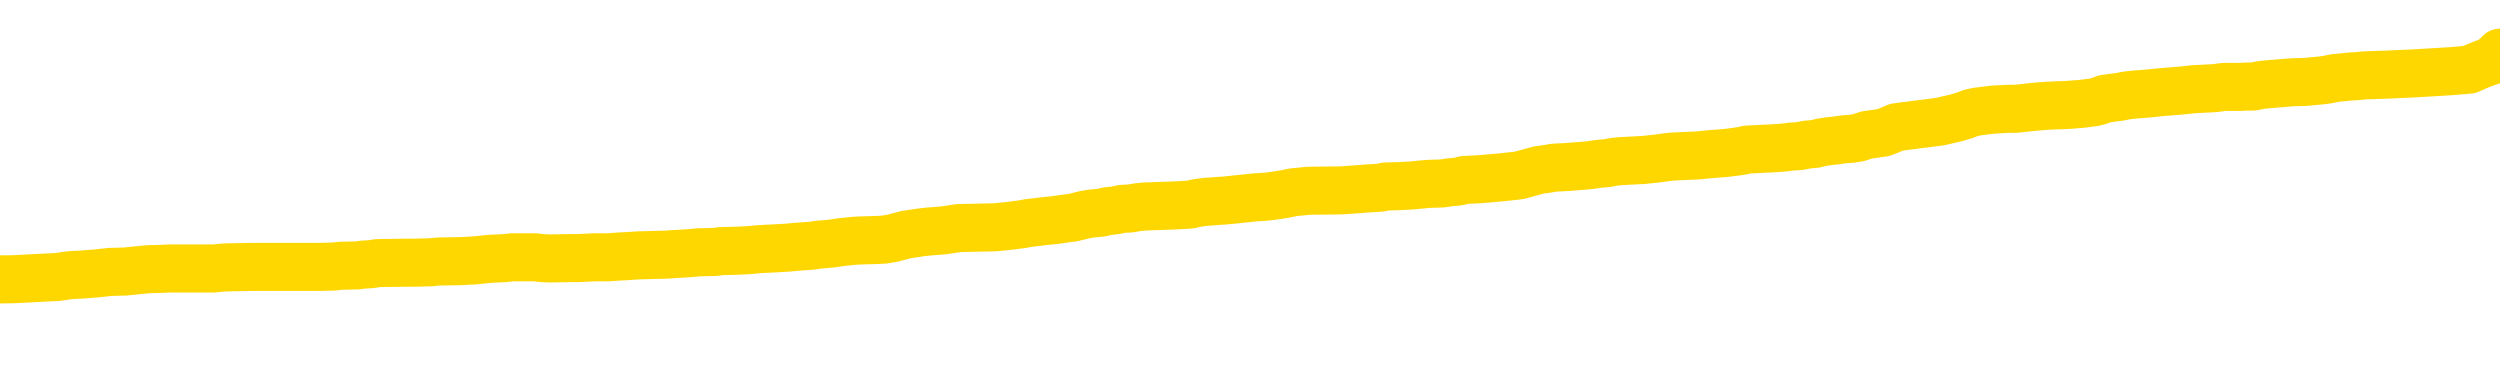 <svg xmlns="http://www.w3.org/2000/svg" version="1.1" viewBox="0 0 6500 1000">
	<path fill="none" stroke="gold" stroke-width="125" stroke-linecap="round" stroke-linejoin="round" d="M0 272011  L-1338439 272011 L-1338254 272010 L-1337764 272008 L-1337471 272007 L-1337159 272004 L-1336925 272003 L-1336872 272000 L-1336812 271998 L-1336659 271997 L-1336619 271994 L-1336486 271993 L-1336193 271992 L-1335653 271992 L-1335043 271991 L-1334995 271991 L-1334354 271989 L-1334321 271989 L-1333796 271989 L-1333663 271988 L-1333273 271986 L-1332945 271983 L-1332827 271981 L-1332616 271978 L-1331899 271978 L-1331329 271977 L-1331222 271977 L-1331048 271976 L-1330826 271973 L-1330425 271972 L-1330399 271970 L-1329471 271967 L-1329384 271965 L-1329301 271962 L-1329231 271960 L-1328934 271959 L-1328782 271956 L-1326892 271957 L-1326791 271957 L-1326529 271957 L-1326235 271959 L-1326094 271956 L-1325845 271956 L-1325809 271955 L-1325651 271954 L-1325187 271951 L-1324934 271950 L-1324722 271948 L-1324471 271946 L-1324122 271945 L-1323195 271943 L-1323101 271940 L-1322690 271939 L-1321519 271937 L-1320330 271935 L-1320238 271933 L-1320211 271930 L-1319944 271928 L-1319646 271926 L-1319517 271923 L-1319479 271921 L-1318665 271921 L-1318281 271922 L-1317220 271923 L-1317159 271923 L-1316894 271948 L-1316423 271971 L-1316230 271994 L-1315967 272018 L-1315630 272016 L-1315494 272015 L-1315039 272014 L-1314295 272013 L-1314278 272011 L-1314113 272009 L-1314044 272009 L-1313528 272008 L-1312500 272008 L-1312303 272007 L-1311815 272005 L-1311453 272004 L-1311044 272004 L-1310659 272005 L-1308955 272005 L-1308857 272005 L-1308785 272005 L-1308724 272005 L-1308540 272004 L-1308203 272004 L-1307563 272003 L-1307486 272002 L-1307424 272002 L-1307238 272000 L-1307158 272000 L-1306981 271999 L-1306962 271998 L-1306732 271998 L-1306344 271997 L-1305455 271997 L-1305416 271996 L-1305328 271994 L-1305300 271992 L-1304292 271991 L-1304142 271988 L-1304118 271987 L-1303985 271986 L-1303946 271984 L-1302687 271983 L-1302629 271983 L-1302090 271982 L-1302037 271982 L-1301991 271982 L-1301595 271981 L-1301456 271980 L-1301256 271978 L-1301109 271978 L-1300945 271978 L-1300668 271980 L-1300309 271980 L-1299757 271978 L-1299112 271977 L-1298853 271975 L-1298699 271973 L-1298298 271972 L-1298258 271971 L-1298138 271970 L-1298076 271971 L-1298062 271971 L-1297968 271971 L-1297675 271970 L-1297524 271965 L-1297193 271962 L-1297116 271960 L-1297040 271959 L-1296813 271955 L-1296747 271953 L-1296519 271950 L-1296466 271948 L-1296302 271946 L-1295296 271945 L-1295113 271944 L-1294562 271943 L-1294169 271940 L-1293771 271939 L-1292921 271937 L-1292843 271935 L-1292264 271934 L-1291822 271934 L-1291581 271933 L-1291424 271933 L-1291023 271930 L-1291003 271930 L-1290558 271929 L-1290152 271928 L-1290017 271926 L-1289841 271923 L-1289705 271921 L-1289455 271918 L-1288455 271917 L-1288373 271916 L-1288237 271915 L-1288199 271913 L-1287309 271912 L-1287093 271911 L-1286650 271910 L-1286532 271908 L-1286476 271907 L-1285799 271907 L-1285699 271906 L-1285670 271906 L-1284328 271905 L-1283923 271903 L-1283883 271902 L-1282955 271901 L-1282857 271900 L-1282724 271899 L-1282320 271897 L-1282293 271896 L-1282200 271895 L-1281984 271894 L-1281573 271891 L-1280419 271889 L-1280128 271886 L-1280099 271884 L-1279491 271883 L-1279241 271880 L-1279221 271879 L-1278292 271878 L-1278240 271875 L-1278118 271874 L-1278100 271872 L-1277945 271870 L-1277769 271868 L-1277633 271867 L-1277576 271865 L-1277468 271864 L-1277383 271863 L-1277150 271862 L-1277075 271861 L-1276766 271859 L-1276649 271858 L-1276479 271857 L-1276388 271856 L-1276285 271856 L-1276262 271854 L-1276185 271854 L-1276087 271852 L-1275720 271851 L-1275615 271849 L-1275112 271848 L-1274660 271847 L-1274622 271846 L-1274598 271845 L-1274557 271843 L-1274428 271842 L-1274327 271841 L-1273886 271840 L-1273604 271838 L-1273011 271837 L-1272881 271836 L-1272606 271833 L-1272454 271832 L-1272301 271831 L-1272216 271829 L-1272138 271827 L-1271952 271826 L-1271901 271826 L-1271874 271825 L-1271794 271824 L-1271771 271822 L-1271488 271820 L-1270884 271818 L-1269888 271816 L-1269590 271815 L-1268857 271814 L-1268612 271813 L-1268522 271811 L-1267945 271810 L-1267246 271809 L-1266494 271808 L-1266176 271806 L-1265793 271804 L-1265716 271803 L-1265081 271802 L-1264896 271800 L-1264808 271800 L-1264679 271800 L-1264366 271799 L-1264316 271798 L-1264174 271797 L-1264153 271795 L-1263185 271794 L-1262639 271793 L-1262161 271793 L-1262100 271793 L-1261776 271793 L-1261755 271792 L-1261693 271792 L-1261483 271791 L-1261406 271789 L-1261351 271788 L-1261329 271787 L-1261289 271786 L-1261274 271784 L-1260516 271783 L-1260500 271782 L-1259701 271781 L-1259548 271779 L-1258643 271778 L-1258137 271777 L-1257907 271775 L-1257866 271775 L-1257751 271773 L-1257574 271772 L-1256820 271773 L-1256685 271772 L-1256521 271771 L-1256203 271770 L-1256027 271767 L-1255005 271765 L-1254981 271762 L-1254730 271761 L-1254517 271759 L-1253883 271757 L-1253645 271755 L-1253613 271752 L-1253435 271750 L-1253354 271748 L-1253265 271746 L-1253200 271744 L-1252760 271741 L-1252737 271740 L-1252196 271739 L-1251940 271738 L-1251445 271737 L-1250568 271735 L-1250531 271734 L-1250478 271733 L-1250437 271732 L-1250320 271730 L-1250044 271729 L-1249836 271727 L-1249639 271724 L-1249616 271722 L-1249566 271719 L-1249526 271718 L-1249449 271717 L-1248851 271714 L-1248791 271713 L-1248687 271712 L-1248533 271711 L-1247901 271710 L-1247221 271708 L-1246918 271706 L-1246571 271705 L-1246373 271703 L-1246325 271701 L-1246005 271700 L-1245377 271698 L-1245230 271697 L-1245194 271696 L-1245136 271695 L-1245060 271692 L-1244818 271692 L-1244730 271691 L-1244636 271690 L-1244342 271689 L-1244208 271687 L-1244148 271686 L-1244111 271684 L-1243839 271684 L-1242833 271683 L-1242657 271681 L-1242606 271681 L-1242314 271680 L-1242121 271678 L-1241788 271676 L-1241282 271675 L-1240720 271673 L-1240705 271670 L-1240688 271669 L-1240588 271667 L-1240473 271664 L-1240434 271662 L-1240396 271660 L-1240331 271660 L-1240303 271659 L-1240164 271660 L-1239871 271660 L-1239821 271660 L-1239716 271660 L-1239451 271659 L-1238986 271658 L-1238842 271658 L-1238787 271656 L-1238730 271654 L-1238539 271653 L-1238174 271652 L-1237959 271652 L-1237765 271652 L-1237707 271652 L-1237648 271649 L-1237494 271648 L-1237224 271647 L-1236794 271653 L-1236779 271653 L-1236702 271652 L-1236638 271651 L-1236508 271642 L-1236485 271641 L-1236201 271640 L-1236153 271638 L-1236098 271637 L-1235636 271636 L-1235597 271636 L-1235557 271635 L-1235366 271633 L-1234886 271632 L-1234399 271631 L-1234382 271630 L-1234344 271629 L-1234088 271627 L-1234010 271625 L-1233781 271624 L-1233765 271621 L-1233470 271619 L-1233028 271617 L-1232581 271616 L-1232076 271615 L-1231923 271614 L-1231636 271613 L-1231596 271610 L-1231265 271609 L-1231043 271608 L-1230526 271605 L-1230450 271604 L-1230202 271602 L-1230008 271599 L-1229948 271598 L-1229171 271597 L-1229097 271597 L-1228867 271595 L-1228850 271595 L-1228788 271594 L-1228593 271593 L-1228129 271593 L-1228105 271592 L-1227976 271592 L-1226675 271592 L-1226658 271592 L-1226581 271590 L-1226487 271590 L-1226270 271590 L-1226118 271589 L-1225940 271590 L-1225886 271592 L-1225599 271593 L-1225559 271593 L-1225189 271593 L-1224749 271593 L-1224566 271593 L-1224245 271592 L-1223950 271592 L-1223504 271589 L-1223432 271588 L-1222970 271586 L-1222532 271584 L-1222350 271583 L-1220896 271581 L-1220764 271579 L-1220307 271577 L-1220081 271576 L-1219694 271573 L-1219178 271571 L-1218224 271568 L-1217429 271566 L-1216755 271565 L-1216329 271562 L-1216018 271561 L-1215788 271557 L-1215105 271554 L-1215092 271550 L-1214882 271545 L-1214860 271544 L-1214686 271541 L-1213736 271540 L-1213468 271538 L-1212652 271536 L-1212342 271534 L-1212304 271533 L-1212247 271530 L-1211630 271529 L-1210992 271527 L-1209366 271525 L-1208692 271524 L-1208050 271524 L-1207973 271524 L-1207916 271524 L-1207881 271524 L-1207852 271523 L-1207740 271520 L-1207723 271519 L-1207700 271518 L-1207546 271517 L-1207493 271514 L-1207415 271513 L-1207296 271512 L-1207198 271511 L-1207081 271509 L-1206811 271507 L-1206541 271506 L-1206524 271503 L-1206324 271502 L-1206177 271500 L-1205950 271498 L-1205816 271497 L-1205508 271496 L-1205448 271495 L-1205094 271492 L-1204746 271491 L-1204645 271490 L-1204581 271487 L-1204521 271486 L-1204136 271484 L-1203755 271482 L-1203651 271481 L-1203391 271480 L-1203120 271478 L-1202961 271476 L-1202928 271475 L-1202866 271474 L-1202725 271473 L-1202541 271471 L-1202496 271470 L-1202208 271470 L-1202192 271469 L-1201959 271469 L-1201898 271468 L-1201860 271468 L-1201280 271466 L-1201146 271465 L-1201123 271460 L-1201105 271452 L-1201087 271442 L-1201071 271432 L-1201047 271422 L-1201031 271415 L-1201009 271406 L-1200993 271398 L-1200970 271393 L-1200953 271388 L-1200931 271384 L-1200914 271382 L-1200865 271378 L-1200793 271374 L-1200759 271368 L-1200735 271363 L-1200699 271358 L-1200658 271354 L-1200621 271351 L-1200605 271346 L-1200581 271343 L-1200544 271340 L-1200527 271336 L-1200504 271334 L-1200486 271331 L-1200467 271329 L-1200451 271327 L-1200422 271323 L-1200396 271319 L-1200351 271318 L-1200334 271316 L-1200292 271314 L-1200244 271312 L-1200174 271309 L-1200158 271307 L-1200142 271304 L-1200080 271303 L-1200041 271302 L-1200002 271301 L-1199836 271300 L-1199771 271298 L-1199755 271297 L-1199710 271295 L-1199652 271293 L-1199439 271292 L-1199406 271291 L-1199364 271290 L-1199285 271288 L-1198748 271287 L-1198670 271286 L-1198566 271284 L-1198477 271282 L-1198301 271281 L-1197950 271280 L-1197794 271279 L-1197357 271277 L-1197200 271276 L-1197070 271275 L-1196366 271273 L-1196165 271271 L-1195204 271269 L-1194722 271268 L-1194623 271268 L-1194531 271266 L-1194286 271265 L-1194213 271264 L-1193770 271261 L-1193674 271260 L-1193659 271259 L-1193642 271258 L-1193618 271257 L-1193152 271255 L-1192935 271254 L-1192795 271253 L-1192501 271252 L-1192413 271250 L-1192371 271249 L-1192342 271248 L-1192169 271247 L-1192110 271246 L-1192034 271244 L-1191953 271243 L-1191884 271243 L-1191574 271242 L-1191489 271241 L-1191275 271239 L-1191240 271238 L-1190557 271237 L-1190458 271236 L-1190253 271234 L-1190206 271233 L-1189928 271232 L-1189866 271231 L-1189849 271228 L-1189771 271227 L-1189463 271225 L-1189438 271223 L-1189385 271221 L-1189362 271220 L-1189239 271219 L-1189104 271216 L-1188859 271215 L-1188734 271215 L-1188087 271214 L-1188071 271214 L-1188046 271214 L-1187866 271211 L-1187790 271210 L-1187698 271209 L-1187270 271207 L-1186854 271206 L-1186461 271204 L-1186383 271203 L-1186364 271201 L-1186000 271200 L-1185764 271199 L-1185536 271198 L-1185223 271196 L-1185145 271195 L-1185064 271193 L-1184886 271190 L-1184870 271189 L-1184605 271187 L-1184525 271185 L-1184295 271184 L-1184069 271183 L-1183753 271183 L-1183578 271182 L-1183217 271182 L-1182825 271180 L-1182756 271178 L-1182692 271177 L-1182551 271174 L-1182500 271173 L-1182398 271171 L-1181896 271169 L-1181699 271168 L-1181452 271167 L-1181267 271166 L-1180967 271165 L-1180891 271163 L-1180725 271161 L-1179841 271160 L-1179812 271157 L-1179689 271155 L-1179110 271153 L-1179032 271152 L-1178319 271152 L-1178007 271152 L-1177794 271152 L-1177777 271152 L-1177391 271152 L-1176866 271150 L-1176419 271149 L-1176090 271147 L-1175937 271146 L-1175611 271146 L-1175433 271145 L-1175351 271145 L-1175145 271142 L-1174970 271141 L-1174041 271140 L-1173151 271139 L-1173112 271138 L-1172884 271138 L-1172505 271136 L-1171717 271135 L-1171483 271134 L-1171407 271133 L-1171050 271131 L-1170478 271129 L-1170211 271128 L-1169825 271126 L-1169721 271126 L-1169551 271126 L-1168933 271126 L-1168721 271126 L-1168413 271126 L-1168360 271125 L-1168233 271124 L-1168180 271123 L-1168060 271122 L-1167724 271119 L-1166765 271118 L-1166634 271115 L-1166432 271114 L-1165801 271113 L-1165489 271112 L-1165075 271111 L-1165048 271109 L-1164903 271108 L-1164483 271107 L-1163150 271107 L-1163103 271106 L-1162975 271103 L-1162958 271102 L-1162380 271099 L-1162174 271098 L-1162144 271097 L-1162104 271096 L-1162046 271095 L-1162009 271093 L-1161930 271092 L-1161788 271091 L-1161333 271090 L-1161215 271088 L-1160930 271087 L-1160557 271086 L-1160461 271085 L-1160134 271084 L-1159779 271082 L-1159610 271081 L-1159562 271080 L-1159453 271079 L-1159364 271077 L-1159336 271076 L-1159260 271074 L-1158957 271072 L-1158923 271070 L-1158851 271069 L-1158483 271068 L-1158148 271066 L-1158067 271066 L-1157847 271065 L-1157676 271064 L-1157648 271063 L-1157151 271061 L-1156602 271059 L-1155721 271058 L-1155623 271055 L-1155546 271054 L-1155271 271053 L-1155024 271050 L-1154950 271049 L-1154888 271047 L-1154770 271045 L-1154727 271044 L-1154617 271043 L-1154540 271041 L-1153840 271039 L-1153594 271038 L-1153554 271037 L-1153398 271036 L-1152799 271036 L-1152572 271036 L-1152480 271036 L-1152005 271036 L-1151407 271033 L-1150888 271032 L-1150867 271031 L-1150721 271029 L-1150401 271029 L-1149859 271029 L-1149627 271029 L-1149457 271029 L-1148970 271028 L-1148743 271027 L-1148658 271026 L-1148312 271025 L-1147986 271025 L-1147463 271023 L-1147135 271022 L-1146535 271021 L-1146337 271018 L-1146285 271017 L-1146245 271016 L-1145963 271015 L-1145279 271012 L-1144969 271011 L-1144944 271009 L-1144753 271007 L-1144530 271006 L-1144444 271005 L-1143780 271002 L-1143756 271001 L-1143534 270999 L-1143204 270998 L-1142852 270995 L-1142647 270994 L-1142415 270991 L-1142157 270990 L-1141967 270988 L-1141920 270987 L-1141693 270985 L-1141658 270984 L-1141502 270983 L-1141288 270982 L-1141114 270980 L-1141023 270979 L-1140746 270978 L-1140502 270977 L-1140187 270975 L-1139761 270975 L-1139723 270975 L-1139240 270975 L-1139007 270975 L-1138795 270974 L-1138569 270973 L-1138019 270973 L-1137772 270972 L-1136938 270972 L-1136882 270971 L-1136860 270969 L-1136702 270968 L-1136241 270967 L-1136200 270966 L-1135860 270963 L-1135727 270962 L-1135504 270961 L-1134932 270960 L-1134460 270958 L-1134265 270957 L-1134073 270956 L-1133883 270955 L-1133781 270953 L-1133413 270952 L-1133367 270951 L-1133285 270950 L-1131992 270948 L-1131943 270947 L-1131675 270947 L-1131530 270947 L-1130979 270947 L-1130862 270946 L-1130781 270945 L-1130421 270944 L-1130198 270942 L-1129916 270941 L-1129587 270939 L-1129079 270937 L-1128967 270936 L-1128888 270935 L-1128724 270934 L-1128429 270934 L-1127961 270934 L-1127764 270935 L-1127713 270935 L-1127064 270934 L-1126942 270933 L-1126488 270933 L-1126452 270931 L-1125984 270930 L-1125873 270929 L-1125857 270928 L-1125641 270928 L-1125460 270926 L-1124928 270926 L-1123898 270926 L-1123699 270925 L-1123241 270924 L-1122292 270921 L-1122194 270920 L-1121840 270918 L-1121779 270917 L-1121765 270915 L-1121729 270914 L-1121360 270913 L-1121240 270912 L-1120998 270910 L-1120834 270909 L-1120647 270908 L-1120526 270907 L-1119455 270904 L-1118597 270903 L-1118385 270901 L-1118288 270899 L-1118114 270897 L-1117780 270896 L-1117708 270894 L-1117651 270893 L-1117475 270893 L-1117087 270892 L-1116851 270891 L-1116740 270890 L-1116623 270888 L-1115642 270887 L-1115617 270886 L-1115022 270883 L-1114990 270883 L-1114841 270882 L-1114557 270881 L-1113645 270881 L-1112699 270881 L-1112546 270880 L-1112443 270880 L-1112312 270879 L-1112169 270877 L-1112142 270876 L-1112028 270875 L-1111810 270874 L-1111128 270872 L-1110999 270871 L-1110696 270870 L-1110456 270867 L-1110123 270866 L-1109484 270865 L-1109142 270863 L-1109080 270861 L-1108925 270861 L-1108003 270861 L-1107533 270861 L-1107489 270861 L-1107476 270860 L-1107435 270859 L-1107413 270858 L-1107386 270856 L-1107242 270855 L-1106819 270854 L-1106484 270854 L-1106293 270853 L-1105865 270853 L-1105677 270852 L-1105288 270849 L-1104753 270848 L-1104381 270847 L-1104359 270847 L-1104109 270845 L-1103991 270844 L-1103915 270843 L-1103780 270842 L-1103740 270840 L-1103660 270839 L-1103266 270838 L-1102770 270837 L-1102658 270834 L-1102485 270833 L-1102177 270832 L-1101729 270831 L-1101406 270829 L-1101264 270827 L-1100837 270825 L-1100683 270822 L-1100628 270820 L-1099814 270818 L-1099795 270817 L-1099423 270816 L-1099366 270816 L-1098237 270815 L-1098169 270815 L-1097611 270813 L-1097416 270812 L-1097280 270811 L-1097046 270810 L-1096699 270809 L-1096665 270806 L-1096629 270805 L-1096561 270802 L-1096212 270801 L-1096040 270800 L-1095555 270799 L-1095539 270798 L-1095214 270796 L-1095056 270795 L-1093915 270793 L-1093891 270791 L-1093699 270789 L-1093505 270788 L-1093255 270786 L-1093238 270785 L-1092218 270784 L-1091920 270783 L-1091845 270782 L-1091708 270779 L-1091533 270778 L-1090956 270775 L-1090740 270774 L-1090677 270773 L-1090546 270772 L-1090509 270769 L-1089986 270768 L-1089848 271252 L-1089834 271252 L-1089811 271252 L-1089790 271252 L-1089563 270767 L-1088787 270767 L-1088746 270767 L-1088378 270767 L-1088300 270766 L-1088248 270764 L-1087575 270763 L-1086832 270762 L-1086407 270762 L-1085960 270761 L-1084898 270759 L-1084586 270757 L-1084176 270757 L-1084104 270756 L-1083580 270756 L-1083485 270756 L-1083468 270756 L-1083023 270755 L-1082837 270752 L-1082057 270750 L-1081385 270748 L-1080973 270745 L-1080741 270742 L-1080600 270741 L-1080518 270739 L-1080498 270737 L-1080422 270737 L-1080294 270736 L-1079977 270737 L-1079753 270737 L-1079428 270736 L-1079366 270736 L-1078996 270736 L-1078963 270736 L-1078754 270736 L-1078086 270736 L-1078009 270736 L-1077851 270734 L-1077740 270734 L-1077414 270732 L-1077259 270731 L-1076918 270731 L-1076861 270729 L-1076523 270726 L-1076319 270725 L-1076266 270723 L-1074890 270721 L-1074760 270720 L-1074327 270719 L-1074006 270718 L-1073179 270715 L-1073055 270714 L-1072324 270712 L-1072169 270709 L-1072128 270708 L-1072074 270707 L-1072051 270705 L-1071937 270704 L-1071641 270703 L-1071351 270702 L-1071296 270701 L-1071176 270699 L-1071145 270698 L-1071046 270697 L-1070602 270697 L-1070450 270696 L-1069615 270696 L-1069073 270694 L-1068738 270694 L-1068723 270693 L-1068647 270692 L-1068531 270691 L-1068336 270689 L-1068072 270688 L-1067237 270687 L-1067141 270686 L-1066619 270685 L-1066578 270683 L-1066478 270682 L-1065650 270682 L-1065515 270681 L-1065176 270681 L-1064622 270680 L-1064243 270678 L-1064080 270677 L-1063770 270676 L-1062957 270675 L-1062651 270674 L-1062383 270674 L-1062061 270674 L-1061740 270675 L-1061465 270675 L-1060636 270672 L-1060541 270671 L-1060449 270667 L-1060344 270664 L-1059957 270660 L-1059477 270658 L-1059461 270656 L-1059342 270655 L-1058974 270653 L-1058879 270651 L-1058045 270649 L-1057968 270648 L-1057669 270647 L-1057578 270645 L-1057171 270643 L-1057061 270640 L-1056361 270639 L-1055888 270638 L-1055828 270637 L-1055609 270634 L-1055336 270633 L-1055223 270632 L-1054195 270631 L-1053809 270629 L-1053789 270628 L-1053456 270627 L-1053211 270626 L-1052778 270624 L-1052668 270623 L-1052550 270622 L-1052098 270620 L-1051508 270618 L-1051171 270617 L-1049279 270616 L-1049165 270613 L-1048953 270612 L-1047635 270611 L-1047528 270335 L-1047462 270062 L-1047426 269811 L-1047364 269811 L-1046865 270084 L-1046190 270354 L-1046168 270604 L-1045898 270601 L-1044929 270601 L-1044240 270600 L-1044078 270599 L-1043537 270597 L-1043448 270596 L-1042428 270595 L-1041481 270593 L-1041115 270594 L-1041012 270595 L-1040424 270595 L-1040365 270595 L-1040264 270594 L-1039824 270591 L-1039716 270590 L-1039275 270589 L-1038275 270585 L-1038018 270581 L-1037916 270578 L-1037785 270575 L-1037419 270573 L-1036838 270570 L-1036807 270569 L-1036491 270568 L-1034508 270567 L-1034393 270566 L-1034325 270566 L-1033966 270564 L-1032348 270563 L-1032170 270563 L-1032026 270563 L-1031203 270564 L-1031151 270566 L-1031096 270566 L-1030662 270566 L-1029682 270567 L-1029608 270567 L-1028523 270566 L-1028310 270566 L-1027594 270563 L-1027205 270562 L-1026987 270559 L-1026667 270557 L-1026173 270554 L-1026046 270553 L-1025817 270551 L-1025584 270548 L-1025525 270547 L-1025236 270546 L-1024964 270543 L-1023934 270542 L-1022269 270541 L-1021849 270540 L-1021712 270539 L-1021556 270539 L-1021251 270537 L-1021023 270535 L-1020864 270534 L-1020705 270531 L-1020536 270529 L-1020488 270527 L-1020435 270526 L-1020413 270526 L-1020027 270525 L-1019778 270525 L-1019507 270525 L-1019346 270525 L-1019257 270525 L-1017598 270525 L-1017433 270526 L-1017053 270525 L-1016593 270525 L-1015983 270523 L-1014890 270521 L-1014459 270520 L-1014428 270519 L-1014365 270518 L-1014348 270516 L-1012644 270515 L-1012602 270514 L-1012136 270513 L-1011949 270512 L-1011917 270509 L-1011321 270508 L-1011272 270507 L-1010949 270505 L-1010898 270504 L-1010688 270503 L-1010670 270502 L-1010403 270499 L-1010351 270498 L-1009882 270497 L-1009371 270494 L-1009293 270494 L-1008999 270493 L-1008982 270492 L-1008943 270491 L-1008872 270489 L-1008715 270488 L-1007769 270488 L-1007713 270488 L-1007192 270488 L-1006999 270487 L-1006898 270487 L-1006673 270486 L-1006163 270486 L-1005775 270519 L-1005705 270519 L-1005357 270518 L-1005000 270516 L-1003871 270481 L-1003819 270478 L-1003593 270477 L-1003559 270476 L-1003434 270473 L-1003336 270473 L-1003071 270473 L-1002331 270475 L-1001752 270475 L-1001459 270475 L-1000753 270475 L-1000574 270473 L-1000551 270473 L-999915 270472 L-999604 270471 L-999207 270471 L-999178 270470 L-999157 270469 L-999003 270467 L-998318 270467 L-998301 270467 L-997961 270467 L-997689 270466 L-997652 270465 L-997595 270462 L-997574 270461 L-997502 270460 L-997170 270459 L-997064 270457 L-997035 270455 L-996837 270454 L-996684 270453 L-995816 270451 L-995253 270449 L-995237 270449 L-995136 270448 L-995034 270449 L-994887 270449 L-994809 270449 L-994771 270448 L-994716 270446 L-994642 270445 L-994497 270444 L-994016 270444 L-993611 270443 L-992745 270444 L-992725 270444 L-992467 270444 L-992391 270444 L-992362 270443 L-992351 270440 L-992334 270439 L-992041 270438 L-992002 270437 L-991930 270435 L-991856 270434 L-991651 270433 L-991491 270429 L-991190 270426 L-991112 270421 L-991095 270417 L-990879 270415 L-990648 270415 L-990538 270416 L-990168 270417 L-990010 270417 L-989778 270417 L-989610 270417 L-989465 270416 L-989333 270415 L-988057 270412 L-987653 270410 L-987593 270408 L-987476 270406 L-987051 270405 L-987035 270402 L-986973 270401 L-986700 270399 L-986588 270397 L-986305 270395 L-986028 270394 L-985603 270391 L-985581 270390 L-985502 270389 L-985377 270388 L-984790 270386 L-984399 270385 L-984063 270384 L-983474 270383 L-983372 270383 L-983202 270381 L-983065 270381 L-982238 270380 L-981052 270379 L-981016 270378 L-980961 270378 L-980740 270376 L-980535 270376 L-980381 270376 L-980124 270375 L-980048 270374 L-979505 270373 L-979468 270372 L-979220 270370 L-978832 270369 L-978006 270368 L-977648 270367 L-977338 270367 L-977080 270365 L-976856 270364 L-976450 270363 L-976333 270362 L-976150 270361 L-976097 270361 L-975908 270359 L-975738 270358 L-975709 270357 L-975428 270356 L-975118 270354 L-974980 270353 L-974670 270352 L-974476 270352 L-974461 270351 L-973742 270351 L-973608 270348 L-973310 270347 L-973220 270346 L-972619 270346 L-972581 270345 L-972502 270343 L-971882 270342 L-971731 270340 L-971690 270338 L-971379 270337 L-971188 270336 L-970995 270334 L-970939 270331 L-970630 270330 L-970578 270329 L-970523 270330 L-970498 270330 L-970373 270330 L-969562 270329 L-969486 270327 L-968945 270326 L-968676 270325 L-968017 270324 L-967109 270322 L-966868 270321 L-966336 270320 L-966119 270319 L-965011 270320 L-964961 270320 L-964185 270320 L-963637 270319 L-963526 270318 L-963374 270315 L-963318 270314 L-963153 270313 L-962776 270311 L-962328 270310 L-962273 270309 L-962119 270308 L-961439 270307 L-961219 270305 L-960701 270304 L-959852 270302 L-959836 270300 L-958045 270299 L-957491 270298 L-957373 270297 L-956368 270295 L-956331 270294 L-956098 270294 L-956006 270294 L-955966 270294 L-955634 270293 L-955282 270292 L-955017 270289 L-954730 270288 L-954419 270286 L-954165 270283 L-954071 270282 L-953581 270281 L-953374 270280 L-952808 270278 L-952694 270280 L-952343 270278 L-952292 270278 L-952251 270278 L-951648 270276 L-950914 270273 L-950333 270271 L-950097 270268 L-949557 270265 L-949404 270262 L-948903 270261 L-948693 270259 L-948670 270259 L-948611 270257 L-947649 270257 L-947471 270256 L-947029 270255 L-947005 270253 L-946850 270251 L-946768 270251 L-946618 270253 L-945971 270253 L-945921 270251 L-944801 270250 L-943817 270249 L-943756 270248 L-943035 270246 L-942170 270245 L-941791 270244 L-941573 270244 L-940813 270243 L-940761 270241 L-940452 270239 L-939601 270239 L-939407 270238 L-939231 270237 L-939006 270237 L-938880 270235 L-938688 270235 L-938455 270234 L-938285 270235 L-937999 270234 L-937720 270234 L-937637 270233 L-937466 270232 L-937450 270229 L-937295 270228 L-937256 270227 L-936481 270226 L-936404 270226 L-936172 270223 L-935745 270222 L-935400 270221 L-934817 270219 L-934548 270219 L-934289 270219 L-934159 270217 L-934143 270216 L-934029 270214 L-934006 270213 L-933772 270212 L-933736 270211 L-932419 270211 L-932364 270210 L-931685 270207 L-931112 270207 L-930987 270207 L-930834 270207 L-930757 270207 L-930445 270205 L-930172 270203 L-930083 270201 L-929981 270201 L-929053 270200 L-928977 270200 L-928613 270200 L-928588 270198 L-928552 270197 L-927776 270195 L-927684 270194 L-927544 270192 L-927143 270191 L-926881 270191 L-926638 270192 L-926423 270191 L-926343 270191 L-926267 270191 L-926190 270191 L-926003 270192 L-925937 270192 L-925687 270192 L-925632 270191 L-925495 270190 L-925415 270187 L-925302 270186 L-925078 270185 L-924914 270184 L-924873 270183 L-924704 270181 L-924333 270180 L-924318 270179 L-924202 270178 L-923481 270176 L-923445 270175 L-923312 270175 L-922964 270174 L-922553 270174 L-922517 270174 L-922439 270173 L-922400 270171 L-922036 270170 L-921831 270169 L-921816 270168 L-921471 270167 L-921122 270167 L-920797 270167 L-920695 270165 L-920542 270165 L-920348 270164 L-920116 270164 L-920024 270164 L-919868 270164 L-919791 270164 L-919750 270163 L-919637 270162 L-919613 270160 L-919363 270160 L-919224 270158 L-918646 270154 L-917818 270152 L-917330 270149 L-917209 270148 L-917170 270147 L-917157 270146 L-917005 270143 L-916904 270141 L-916671 270140 L-916281 270137 L-915977 270136 L-915961 270135 L-915790 270133 L-915552 270131 L-914955 270131 L-914351 270130 L-914312 270130 L-914271 270130 L-914118 270129 L-914065 270127 L-914003 270126 L-913934 270125 L-913880 270122 L-913855 270121 L-913808 270120 L-913713 270117 L-913576 270116 L-913423 270115 L-913291 270114 L-913250 270114 L-913214 270113 L-913152 270111 L-912879 270109 L-912565 270108 L-912524 270105 L-912439 270104 L-912261 270103 L-912024 270102 L-911666 270100 L-911636 270099 L-911067 270098 L-910944 270097 L-910708 270095 L-910686 270095 L-910404 270094 L-910119 270094 L-909863 270094 L-909291 270093 L-908995 270092 L-908919 270090 L-908220 270089 L-908142 270088 L-908107 270087 L-908081 270086 L-908029 270083 L-907835 270082 L-907695 270079 L-907659 270078 L-907619 270077 L-907023 270076 L-906791 270075 L-906508 270083 L-906453 270090 L-906379 270099 L-906301 270106 L-906065 270104 L-905821 270103 L-905686 270102 L-905579 270100 L-905499 270099 L-905112 270097 L-904985 270095 L-904833 270094 L-904795 270093 L-904649 270092 L-904427 270090 L-904254 270089 L-904185 270088 L-903363 270086 L-903347 270086 L-903052 270084 L-902265 270083 L-901955 270083 L-901809 270082 L-901580 270081 L-901380 270078 L-900443 270077 L-900406 270076 L-900383 270075 L-900343 270072 L-900074 270071 L-899477 270070 L-899414 270068 L-899378 270067 L-899361 270066 L-898666 270066 L-898465 270066 L-898433 270066 L-898100 270066 L-897992 270065 L-897367 270062 L-896863 270061 L-896826 270059 L-896384 270059 L-896287 270057 L-896129 270057 L-895815 270057 L-895803 270057 L-895363 270059 L-894881 270060 L-894752 270060 L-894432 270060 L-894363 270059 L-894059 270059 L-893883 270057 L-893690 270056 L-893447 270054 L-893249 270051 L-893224 270049 L-892646 270048 L-892576 270046 L-892166 270045 L-892112 270044 L-892066 270043 L-891702 270041 L-891555 270040 L-891350 270039 L-891254 270039 L-891099 270038 L-891037 270036 L-890889 270034 L-890789 270033 L-890232 270033 L-890210 270035 L-890038 270036 L-889496 270038 L-889435 270038 L-889381 270035 L-889352 270033 L-889281 270032 L-889265 270029 L-889201 270028 L-889165 270025 L-889010 270024 L-888684 270023 L-888118 270022 L-888104 270021 L-888042 270018 L-887940 270016 L-887894 270016 L-887651 270014 L-887229 270014 L-887075 270014 L-885333 270012 L-884791 270011 L-883848 270009 L-883439 270008 L-882897 270006 L-882701 270005 L-882532 270003 L-882237 270002 L-882122 270001 L-882107 270001 L-881952 270000 L-881812 269998 L-881736 269996 L-881604 269996 L-881256 269996 L-880885 269997 L-880287 269997 L-880111 269997 L-879955 269996 L-879686 269995 L-879535 269995 L-879244 269998 L-879220 270001 L-879137 270003 L-878909 270006 L-878210 270005 L-878083 270003 L-877652 270002 L-877558 270001 L-876353 270001 L-876304 270000 L-876010 270000 L-875607 269998 L-875331 269996 L-875312 269995 L-875194 269994 L-875118 269992 L-874936 269991 L-874456 269990 L-874005 269987 L-873595 269986 L-873564 269985 L-873146 269984 L-873032 269984 L-872914 269984 L-872899 269984 L-872704 269982 L-872683 269980 L-872451 269979 L-872007 269978 L-871688 269975 L-871223 269975 L-871058 269974 L-870903 269973 L-870747 269973 L-870294 269973 L-869975 269973 L-869920 269974 L-869549 269974 L-869511 269975 L-869184 269975 L-869068 269974 L-868969 269973 L-868643 269970 L-868256 269969 L-867995 269968 L-867637 269965 L-867380 269964 L-865210 269963 L-865161 269962 L-865138 269960 L-864727 269960 L-864665 269960 L-864595 269962 L-864364 269962 L-864053 269960 L-863750 269958 L-863706 269957 L-863398 269955 L-863265 269954 L-863048 269953 L-862336 269952 L-862181 269952 L-862043 269951 L-861894 269951 L-861873 269951 L-861679 269949 L-861653 269948 L-861562 269947 L-861540 269946 L-861524 269944 L-861424 269943 L-860495 269942 L-860037 269942 L-858945 269940 L-858523 269940 L-858119 269938 L-858080 269937 L-857826 269936 L-857052 269933 L-857036 269932 L-857011 269931 L-856818 269930 L-856082 269928 L-855813 269927 L-855772 269926 L-855373 269924 L-855348 269922 L-854559 269921 L-853879 269920 L-852508 269919 L-852238 269917 L-852189 269916 L-851652 269914 L-851619 269912 L-851517 269910 L-851193 269909 L-851114 269908 L-850845 269908 L-849932 269906 L-849794 269906 L-849545 269904 L-848999 269904 L-848577 269903 L-848384 269901 L-848369 269901 L-848231 269899 L-848137 269898 L-848010 269897 L-847750 269895 L-847725 269893 L-847634 269892 L-847324 269890 L-847263 269889 L-847146 269889 L-846797 269889 L-845986 269889 L-845755 269887 L-844926 269887 L-844693 269884 L-844477 269883 L-843958 269883 L-843320 269882 L-842904 269881 L-842582 269879 L-842101 269878 L-841675 269878 L-841614 269877 L-841266 269877 L-841225 269876 L-841211 269874 L-841112 269872 L-841066 269872 L-840581 269871 L-839780 269871 L-839445 269871 L-838364 269870 L-837884 269868 L-837861 269867 L-837721 269866 L-837165 269865 L-836468 269863 L-836160 269862 L-835938 269861 L-835833 269860 L-835730 269857 L-835059 269856 L-834965 269855 L-834943 269855 L-834866 269854 L-834688 269854 L-834516 269854 L-834335 269852 L-834322 269851 L-834246 269850 L-834081 269849 L-833566 269847 L-833551 269846 L-833410 269846 L-833047 269845 L-833023 269845 L-832893 269844 L-832868 269843 L-832506 269841 L-831980 269839 L-831887 269838 L-831671 269835 L-831578 269834 L-831553 269833 L-831089 269831 L-831012 269831 L-830610 269830 L-830159 269830 L-828907 269829 L-828869 269828 L-828437 269827 L-828404 269825 L-827685 269824 L-827509 269823 L-827373 269822 L-827067 269820 L-827012 269819 L-826987 269817 L-826971 269814 L-826796 269813 L-826607 269812 L-826099 269812 L-825725 269802 L-825387 269791 L-825348 269781 L-824629 269773 L-824536 269771 L-824497 269770 L-823955 269770 L-823932 269769 L-823530 269768 L-823104 269766 L-822833 269766 L-822653 269765 L-822408 269763 L-822384 269762 L-822328 269759 L-821711 269758 L-821208 269757 L-820821 269757 L-820202 269758 L-819986 269758 L-819831 269759 L-818539 269757 L-818439 269755 L-817997 269753 L-817666 269752 L-817365 269749 L-817123 269748 L-816388 269746 L-815809 269744 L-814979 269743 L-814879 269742 L-814321 269741 L-814183 269739 L-812542 269738 L-812481 269738 L-812387 269738 L-811420 269738 L-811242 269737 L-810955 269737 L-810737 269737 L-810659 269736 L-810388 269736 L-810273 269735 L-810120 269733 L-809809 269732 L-809731 269731 L-809640 269731 L-809563 269730 L-809446 269730 L-809267 269728 L-809175 269727 L-809137 269726 L-808634 269726 L-808415 269725 L-808286 269725 L-808131 269723 L-808076 269722 L-807952 269722 L-807567 269721 L-807058 269720 L-806986 269719 L-806506 269717 L-806429 269716 L-806328 269716 L-806095 269715 L-805630 269715 L-805400 269715 L-805384 269715 L-805152 269715 L-804997 269715 L-804935 269715 L-804742 269714 L-804472 269711 L-803720 269710 L-802767 269710 L-802731 269709 L-802506 269709 L-802066 269709 L-801785 269706 L-801437 269705 L-800368 269704 L-799440 269704 L-799309 269704 L-799263 269704 L-799193 269703 L-799039 269703 L-798961 269700 L-798788 269698 L-798353 269695 L-798149 269694 L-798088 269692 L-797506 269690 L-797352 269688 L-797236 269687 L-797196 269685 L-797026 269684 L-796889 269683 L-796679 269681 L-796601 269679 L-796578 269678 L-796369 269676 L-795959 269674 L-795935 269673 L-795711 269672 L-795566 269671 L-795531 269669 L-795518 269668 L-795495 269667 L-795262 269666 L-795077 269665 L-794859 269663 L-794834 269662 L-794145 269661 L-794041 269660 L-794006 269658 L-793985 269657 L-793791 269656 L-793738 269655 L-793621 269652 L-793539 269652 L-793428 269651 L-793114 269650 L-792654 269649 L-792399 269647 L-792165 269645 L-792035 269644 L-791683 269642 L-791624 269641 L-791471 269640 L-790899 269638 L-790812 269636 L-790659 269634 L-790363 269631 L-789993 269629 L-789690 269626 L-789613 269625 L-789208 269624 L-789040 269624 L-788896 269624 L-788356 269624 L-788296 269624 L-788280 269622 L-788114 269620 L-787908 269619 L-787833 269619 L-787740 269618 L-787330 269617 L-787315 269615 L-787291 269615 L-787098 269614 L-787022 269625 L-786851 269636 L-786789 269646 L-786773 269657 L-786259 269656 L-786038 269655 L-785419 269652 L-785165 269651 L-784971 269650 L-784932 269649 L-784858 269649 L-784793 269649 L-784143 269649 L-784104 269650 L-783930 269650 L-783864 269650 L-783190 269650 L-782801 269647 L-782539 269646 L-782301 269645 L-782223 269642 L-782208 269640 L-782006 269639 L-781635 269636 L-781410 269635 L-780774 269634 L-780754 269634 L-780367 269633 L-780273 269633 L-780215 269631 L-779939 269630 L-779630 269630 L-779553 269629 L-778701 269630 L-778359 269636 L-777922 269644 L-777488 269650 L-776993 269656 L-776843 269655 L-776575 269656 L-775337 269657 L-775280 269660 L-773516 269661 L-773326 269660 L-772316 269658 L-772165 269657 L-771789 269660 L-771468 269662 L-770863 269665 L-770793 269667 L-770616 269666 L-769788 269665 L-769649 269663 L-769262 269662 L-769078 269661 L-769034 269660 L-768914 269658 L-768704 269657 L-768257 269655 L-767909 269653 L-767777 269652 L-767368 269651 L-767017 269651 L-766732 269650 L-766539 269649 L-766384 269649 L-766220 269647 L-766152 269646 L-766052 269646 L-765818 269645 L-765702 269645 L-765649 269644 L-765107 269644 L-764643 269642 L-763461 269642 L-763327 269642 L-763303 269642 L-763250 269642 L-762582 269642 L-761548 269640 L-761354 269639 L-761174 269638 L-761022 269638 L-760982 269636 L-760967 269636 L-760905 269635 L-760580 269634 L-759420 269633 L-759226 269631 L-759049 269630 L-757935 269629 L-757075 269628 L-756969 269628 L-756495 269626 L-756303 269626 L-753981 269625 L-753903 269624 L-753782 269622 L-753748 269620 L-753710 269618 L-753616 269614 L-753400 269612 L-752819 269609 L-752433 269608 L-751660 269607 L-751582 269606 L-750885 269606 L-750343 269606 L-750302 269604 L-750172 269604 L-749708 269603 L-749669 269602 L-749535 269601 L-749167 269599 L-749137 269598 L-748987 269598 L-748586 269597 L-746762 269598 L-745955 269597 L-745237 269597 L-745220 269597 L-744906 269595 L-744345 269593 L-743843 269592 L-743324 269591 L-743303 269590 L-741559 269588 L-741390 269587 L-741194 269586 L-740300 269585 L-739782 269582 L-739571 269581 L-739313 269580 L-738604 269579 L-737654 269577 L-736995 269576 L-736956 269574 L-736670 269572 L-736587 269571 L-736492 269571 L-736360 269570 L-736283 269570 L-735548 269570 L-735210 269569 L-735161 269570 L-734905 269570 L-734619 269569 L-734193 269569 L-733613 269568 L-733354 269568 L-733203 269566 L-732955 269566 L-732917 269566 L-732120 269565 L-732082 269564 L-731905 269564 L-731496 269561 L-731267 269561 L-731191 269561 L-731060 269561 L-730943 269560 L-730595 269559 L-730532 269558 L-730379 269557 L-729639 269555 L-729527 269554 L-729357 269553 L-729318 269552 L-729023 269552 L-728622 269552 L-728446 269552 L-728351 269552 L-728042 269550 L-727240 269549 L-726782 269547 L-726262 269545 L-725773 269544 L-725078 269543 L-724031 269542 L-723762 269542 L-723708 269541 L-723548 269541 L-723296 269541 L-723050 269539 L-722971 269538 L-722757 269536 L-722445 269534 L-721982 269532 L-721967 269531 L-721671 269531 L-721658 269530 L-720667 269528 L-719994 269527 L-719659 269525 L-719043 269525 L-718906 269523 L-718267 269522 L-718137 269521 L-717186 269518 L-717087 269516 L-716527 269515 L-716118 269515 L-715690 269515 L-715599 269514 L-714764 269514 L-714401 269514 L-714361 269515 L-714229 269516 L-714052 269516 L-713836 269516 L-713782 269515 L-713625 269512 L-713372 269511 L-712272 269510 L-712195 269509 L-711975 269507 L-711844 269505 L-711808 269504 L-711614 269503 L-711515 269501 L-711031 269500 L-710747 269499 L-710587 269498 L-710492 269495 L-710220 269494 L-709950 269493 L-709934 269488 L-709796 269484 L-709658 269480 L-709331 269476 L-709022 269473 L-708981 269472 L-708905 269469 L-708790 269468 L-707940 269466 L-707613 269464 L-707282 269463 L-707149 269463 L-706933 269463 L-706917 269463 L-706236 269463 L-706143 269461 L-706119 269460 L-706104 269457 L-706065 269456 L-705653 269453 L-705384 269452 L-705344 269451 L-704976 269451 L-704766 269450 L-703683 269450 L-703667 269449 L-703638 269447 L-703618 269447 L-703241 269445 L-702986 269444 L-702738 269441 L-702599 269439 L-702467 269437 L-702135 269436 L-702042 269435 L-701981 269434 L-701423 269433 L-701362 269431 L-701206 269430 L-701011 269429 L-700819 269428 L-700804 269426 L-700765 269425 L-700726 269424 L-700455 269423 L-700332 269422 L-700300 269420 L-700200 269420 L-700045 269420 L-699904 269420 L-699619 269419 L-699294 269419 L-698598 269418 L-698575 269418 L-698066 269418 L-697220 269418 L-696857 269417 L-696702 269415 L-696098 269415 L-695928 269415 L-695868 269415 L-695812 269414 L-694757 269413 L-694738 269413 L-693833 269413 L-693811 269413 L-693644 269412 L-693402 269412 L-693352 269410 L-693297 269408 L-693160 269407 L-693120 269406 L-692192 269404 L-692137 269404 L-692015 269404 L-691943 269404 L-691827 269404 L-691649 269406 L-690666 269404 L-690527 269404 L-690409 269402 L-690115 269399 L-689868 269398 L-689831 269397 L-689776 269398 L-689755 269398 L-689622 269398 L-689543 269398 L-689405 269397 L-688782 269397 L-688616 269396 L-688151 269396 L-687975 269393 L-687958 269392 L-687898 269391 L-687781 269390 L-687299 269388 L-686603 269387 L-686230 269386 L-686061 269385 L-685095 269383 L-684940 269382 L-684762 269382 L-684670 269381 L-684414 269381 L-684244 269381 L-683597 269380 L-683586 269380 L-683006 269379 L-682868 269379 L-682812 269376 L-682077 269375 L-682039 269374 L-681961 269374 L-681319 269372 L-680545 269372 L-680452 269371 L-680403 269371 L-680388 269370 L-680352 269370 L-680336 269367 L-680273 269366 L-680257 269365 L-680237 269365 L-680082 269364 L-680043 269363 L-680027 269361 L-679988 269360 L-679848 269359 L-679772 269358 L-679407 269356 L-679059 269355 L-678286 269354 L-677683 269353 L-677487 269352 L-677257 269352 L-677119 269350 L-676481 269350 L-676192 269349 L-676170 269349 L-675710 269348 L-675477 269348 L-675422 269347 L-675384 269345 L-674881 269344 L-674331 269343 L-673543 269342 L-672420 269342 L-671525 269340 L-671437 269340 L-671138 269339 L-671066 269338 L-670950 269337 L-669774 269336 L-669426 269334 L-669403 269333 L-668884 269332 L-668737 269331 L-668629 269329 L-668420 269328 L-668265 269327 L-668242 269326 L-668048 269325 L-667972 269323 L-667828 269322 L-667027 269321 L-666881 269320 L-666601 269318 L-666424 269317 L-666114 269316 L-665302 269315 L-664374 269315 L-662782 269313 L-662539 269312 L-661898 269311 L-661702 269310 L-661625 269309 L-661107 269307 L-660875 269307 L-660852 269306 L-660720 269306 L-660381 269305 L-660370 269304 L-660154 269302 L-660117 269301 L-659575 269300 L-659046 269298 L-658978 269296 L-658685 269295 L-658138 269293 L-658102 269291 L-658050 269290 L-657950 269288 L-657718 269288 L-657138 269288 L-657040 269289 L-656966 269289 L-656634 269288 L-655884 269286 L-655845 269285 L-655165 269285 L-655010 269285 L-654684 269284 L-654468 269283 L-654237 269283 L-653940 269282 L-653694 269280 L-653343 269279 L-653290 269278 L-652531 269277 L-651837 269274 L-651487 269272 L-651023 269271 L-650390 269269 L-649981 269268 L-649903 269269 L-649477 269269 L-648834 269268 L-648665 269268 L-647923 269267 L-647736 269266 L-647441 269264 L-646869 269263 L-646843 269262 L-645824 269262 L-645337 269261 L-645244 269261 L-645183 269259 L-644895 269258 L-644609 269257 L-644547 269256 L-644367 269256 L-643656 269255 L-643481 269253 L-643282 269252 L-643130 269251 L-643039 269250 L-642977 269248 L-642435 269248 L-642124 269247 L-642033 269245 L-641955 269242 L-641388 269241 L-641297 269241 L-641042 269239 L-640716 269236 L-640678 269232 L-640524 269229 L-640292 269228 L-639970 269226 L-638837 269225 L-638638 269224 L-638112 269223 L-637868 269223 L-637622 269221 L-637542 269220 L-637522 269218 L-637445 269217 L-637390 269214 L-637312 269213 L-637273 269212 L-637095 269209 L-637058 269208 L-636826 269207 L-635588 269205 L-635262 269204 L-635222 269202 L-634440 269201 L-634293 269199 L-633302 269198 L-633095 269198 L-632670 269198 L-632542 269198 L-632138 269199 L-632050 269198 L-631393 269197 L-630686 269196 L-630077 269194 L-629884 269193 L-629651 269191 L-629033 269190 L-628737 269187 L-628297 269186 L-628143 269185 L-627988 269183 L-627232 269181 L-626881 269180 L-626479 269180 L-626441 269178 L-625434 269178 L-625115 269178 L-624868 269177 L-624168 269175 L-624094 269174 L-623782 269172 L-622702 269171 L-622511 269170 L-622277 269170 L-622082 269169 L-621582 269167 L-620828 269167 L-620714 269167 L-620514 269167 L-620473 269166 L-620380 269165 L-620067 269164 L-619979 269163 L-619863 269161 L-619545 269161 L-619476 269160 L-619451 269159 L-619089 269158 L-619051 269156 L-618834 269155 L-618331 269156 L-617728 269158 L-617517 269160 L-617364 269161 L-617326 269161 L-617282 269159 L-617247 269158 L-617115 269156 L-616705 269155 L-616335 269154 L-616281 269153 L-616265 269151 L-616186 269150 L-615776 269149 L-615623 269148 L-615607 269145 L-615568 269144 L-615389 269142 L-615313 269140 L-615082 269139 L-614292 269138 L-614214 269138 L-613479 269136 L-613324 269134 L-613084 269132 L-613022 269129 L-612937 269128 L-612914 269126 L-612796 269123 L-612782 269121 L-612720 269118 L-612683 269117 L-612588 269116 L-612566 269116 L-612450 269115 L-612217 269113 L-612047 269111 L-611227 269111 L-610826 269110 L-610671 269110 L-610166 269110 L-610052 269110 L-609455 269110 L-609081 269108 L-609029 269108 L-608835 269107 L-608139 269107 L-608101 269106 L-607956 269106 L-607731 269105 L-607469 269104 L-607095 269102 L-606669 269101 L-606540 269100 L-606520 269097 L-606027 269097 L-605330 269096 L-605099 269097 L-604945 269097 L-603977 269097 L-603752 269099 L-603474 269099 L-603458 269097 L-602932 269096 L-602403 269095 L-602255 269094 L-602236 269093 L-601694 269091 L-601384 269090 L-601266 269088 L-601075 269085 L-600938 269083 L-600611 269081 L-600494 269080 L-600185 269080 L-599759 269079 L-599703 269079 L-599470 269080 L-599374 269080 L-599241 269080 L-598944 269080 L-598830 269079 L-598466 269078 L-598153 269078 L-597670 269077 L-597500 269075 L-597252 269074 L-597036 269073 L-596510 269072 L-596323 269069 L-595968 269068 L-595333 269067 L-595178 269064 L-594438 269063 L-594018 269062 L-593838 269061 L-593762 269061 L-593631 269059 L-593337 269058 L-593296 269057 L-593066 269057 L-592873 269056 L-592618 269056 L-592192 269054 L-592083 269053 L-591464 269053 L-591283 269053 L-590071 269053 L-589424 269054 L-589273 269054 L-589236 269054 L-589104 269054 L-589003 269053 L-588987 269052 L-588905 269051 L-588694 269050 L-588577 269048 L-588214 269047 L-587843 269046 L-587146 269045 L-586744 269043 L-586639 269042 L-586621 269041 L-585676 269040 L-585481 269037 L-585329 269036 L-585273 269034 L-584517 269034 L-584500 269036 L-584011 269037 L-583881 269040 L-583688 269040 L-582798 269039 L-582758 269037 L-582720 269036 L-582643 269035 L-582604 269035 L-582527 269034 L-582443 269032 L-582179 269031 L-581946 269030 L-581884 269029 L-581404 269027 L-581067 269027 L-580956 269026 L-580763 269025 L-580586 269024 L-580527 269024 L-580491 269023 L-580221 269021 L-579523 269019 L-579470 269016 L-579176 269014 L-578774 269012 L-578210 269010 L-577337 269009 L-577032 269008 L-576994 269007 L-576871 269005 L-576273 269004 L-576143 269003 L-575943 269002 L-575905 269000 L-575292 268999 L-575113 268998 L-575098 268996 L-574880 268994 L-574802 268992 L-574495 268992 L-574363 268991 L-574131 268991 L-573796 268991 L-573705 268989 L-573604 268988 L-573567 268987 L-573023 268987 L-572831 268986 L-572290 268985 L-571864 268983 L-571732 268983 L-571671 268983 L-571439 268983 L-571423 268983 L-570935 268985 L-570854 268985 L-570836 268985 L-569444 268986 L-569308 268986 L-569194 268985 L-568560 268983 L-568420 268982 L-568302 268981 L-568148 268978 L-568112 268977 L-568033 268976 L-567979 268977 L-566987 268977 L-566950 268976 L-566818 268976 L-566757 268973 L-566658 268972 L-566368 268971 L-566354 268970 L-566044 268970 L-565944 268971 L-565479 268970 L-565425 269100 L-565283 269229 L-565155 269359 L-564923 269489 L-564354 269488 L-564265 269487 L-564242 269487 L-563955 269485 L-563273 269484 L-563196 269483 L-563159 269482 L-563143 269480 L-562943 269479 L-562523 269477 L-562252 269477 L-561379 269476 L-561086 269476 L-560975 269476 L-560241 269474 L-560114 269473 L-559754 269472 L-559502 269472 L-558630 269471 L-558461 269471 L-558400 269469 L-558345 269468 L-557997 269467 L-557974 269466 L-557765 269464 L-557625 269463 L-557494 269462 L-557371 269461 L-557248 269460 L-557011 269458 L-556720 269457 L-556061 269456 L-556039 269455 L-555885 269453 L-555767 269452 L-554803 269451 L-554747 269450 L-554514 269449 L-554492 269447 L-554166 269446 L-554051 269446 L-554011 269445 L-553509 269445 L-553210 269444 L-553098 269442 L-552556 269441 L-551497 269440 L-550871 269439 L-550699 269437 L-550452 269436 L-550195 269435 L-550064 269434 L-550043 269433 L-549375 269431 L-548479 269430 L-548433 269429 L-548363 269428 L-548247 269428 L-548027 269426 L-547836 269426 L-547796 269425 L-547604 269424 L-546945 269424 L-546328 269423 L-546289 269430 L-545693 269437 L-545631 269444 L-544509 269450 L-544455 269450 L-544334 269449 L-544068 269447 L-544004 269447 L-543735 269447 L-543659 269446 L-543443 269446 L-542960 269445 L-542691 269444 L-542559 269444 L-542327 269441 L-542302 269437 L-542287 269433 L-542265 269426 L-542249 269420 L-542225 269414 L-542211 269407 L-542187 269399 L-542172 269392 L-542149 269386 L-542134 269380 L-542112 269374 L-542095 269370 L-542067 269366 L-542049 269361 L-542031 269359 L-541995 269355 L-541955 269353 L-541940 269350 L-541915 269347 L-541863 269344 L-541838 269342 L-541762 269339 L-541724 269338 L-541708 269336 L-541645 269333 L-541631 269331 L-541585 269327 L-541514 269325 L-541476 269323 L-541451 269321 L-541399 269318 L-541374 269317 L-541358 269316 L-541297 269315 L-541259 269313 L-541182 269312 L-541167 269311 L-541139 269309 L-541066 269307 L-541027 269306 L-540873 269304 L-540757 269302 L-540702 269301 L-540620 269300 L-540586 269299 L-540562 269298 L-540408 269296 L-540393 269295 L-540291 269294 L-539981 269293 L-539945 269291 L-539729 269290 L-539618 269290 L-539594 269290 L-539364 269291 L-539131 269291 L-538756 269290 L-538628 269289 L-538588 269288 L-538536 269286 L-538435 269285 L-538398 269284 L-538187 269284 L-538123 269283 L-538011 269283 L-537799 269282 L-537762 269280 L-537390 269279 L-537336 269278 L-537258 269277 L-537236 269275 L-537143 269274 L-536943 269273 L-536905 269273 L-536883 269273 L-536653 269273 L-536633 269272 L-536423 269272 L-536329 269271 L-536291 269269 L-535955 269268 L-535842 269267 L-535802 269266 L-535788 269266 L-535649 269264 L-535634 269264 L-535379 269264 L-534797 269263 L-534720 269262 L-534683 269261 L-534638 269259 L-534589 269258 L-534409 269257 L-534395 269256 L-534295 269255 L-534218 269253 L-534157 269252 L-533792 269250 L-533709 269248 L-533692 269247 L-533638 269246 L-532670 269245 L-532538 269244 L-532516 269242 L-532296 269241 L-532228 269240 L-532205 269239 L-531958 269237 L-531702 269236 L-531571 269235 L-531532 269234 L-531511 269231 L-531455 269229 L-531367 269228 L-531306 269225 L-531081 269224 L-530952 269223 L-530852 269221 L-530797 269220 L-530604 269219 L-530526 269218 L-530193 269217 L-530062 269215 L-529884 269214 L-529869 269213 L-529844 269212 L-529574 269212 L-528374 269210 L-528337 269210 L-528220 269209 L-527987 269208 L-527796 269207 L-527757 269207 L-527701 269205 L-527597 269205 L-527083 269204 L-526789 269203 L-526557 269202 L-526282 269201 L-526265 269199 L-526232 269198 L-526192 269197 L-526155 269196 L-526053 269194 L-525976 269193 L-525883 269192 L-525756 269191 L-525652 269190 L-525473 269190 L-525281 269188 L-524452 269188 L-524336 269187 L-524081 269186 L-524041 269185 L-523942 269183 L-523882 269183 L-523640 269182 L-523616 269182 L-523495 269181 L-523423 269180 L-523384 269178 L-523152 269177 L-522976 269176 L-522456 269175 L-522379 269174 L-522363 269172 L-521952 269172 L-521589 269172 L-521473 269171 L-521450 269171 L-521410 269170 L-521334 269169 L-521280 269167 L-520931 269166 L-520815 269165 L-520638 269165 L-520582 269164 L-520559 269164 L-520445 269163 L-520157 269161 L-519925 269160 L-519710 269159 L-519500 269158 L-519289 269155 L-518463 269154 L-518124 269153 L-517116 269151 L-516753 269150 L-515708 269149 L-515630 269148 L-515183 269147 L-514972 269145 L-514780 269144 L-514485 269143 L-514444 269142 L-514291 269140 L-514238 269138 L-514006 269137 L-513426 269136 L-513232 269134 L-512612 269134 L-512123 269133 L-512072 269132 L-511423 269131 L-511273 269129 L-511104 269128 L-510730 269127 L-510715 269127 L-510616 269126 L-510577 269126 L-510446 269124 L-510013 269124 L-509710 269124 L-509324 269124 L-509184 269123 L-509023 269123 L-508589 269123 L-508550 269122 L-508449 269122 L-508334 269121 L-508156 269121 L-507986 269120 L-507867 269118 L-507506 269116 L-507289 269115 L-507156 269113 L-507016 269113 L-506517 269113 L-506439 269113 L-506205 269112 L-505881 269112 L-505494 269111 L-505471 269110 L-504851 269110 L-504581 269108 L-504348 269108 L-503923 269107 L-503651 269106 L-503510 269105 L-503301 269104 L-503095 269102 L-502544 269101 L-502413 269101 L-502026 269100 L-501756 269100 L-501653 269099 L-501393 269097 L-501191 269096 L-501122 269095 L-501083 269094 L-500516 269093 L-500309 269091 L-500282 269090 L-500053 269089 L-499976 269088 L-499458 269086 L-499420 269085 L-499264 269084 L-498971 269083 L-498699 269081 L-498336 269080 L-497988 269080 L-497615 269079 L-497495 269079 L-497423 269078 L-496943 269077 L-496881 269075 L-496546 269074 L-496415 269073 L-496337 269072 L-496208 269070 L-495744 269070 L-495450 269069 L-495374 269069 L-495062 269068 L-494754 269067 L-494690 269066 L-494661 269064 L-493886 269063 L-493781 269061 L-493694 269059 L-493670 269058 L-493516 269057 L-493295 269056 L-493128 269054 L-492741 269053 L-492686 269052 L-492623 269052 L-492005 269051 L-491889 269050 L-491565 269048 L-491040 269047 L-490689 269046 L-490613 269045 L-489994 269043 L-489583 269042 L-489282 269041 L-488971 269040 L-488833 269039 L-488209 269039 L-487828 269037 L-486704 269037 L-485644 269036 L-485581 269035 L-485220 269034 L-485119 269034 L-485103 269032 L-484729 269032 L-483724 269030 L-483337 269029 L-483130 269026 L-483041 269025 L-482666 269024 L-482373 269023 L-482062 269021 L-481273 269020 L-481185 269019 L-481133 269018 L-481094 269016 L-480576 269015 L-480461 269014 L-480252 269013 L-480113 269012 L-479509 269010 L-478680 269009 L-478397 269008 L-478215 269008 L-477713 269007 L-477509 269007 L-476954 269007 L-476449 269005 L-476258 269004 L-476219 269003 L-475590 269002 L-475137 269000 L-474723 268999 L-474114 268998 L-472994 268998 L-472581 268997 L-472256 268997 L-472042 268996 L-471615 268994 L-471474 268993 L-471383 268992 L-471152 268991 L-470565 268991 L-469758 268989 L-468558 268989 L-468444 268989 L-468312 268988 L-468224 268987 L-468183 268988 L-468162 268989 L-468151 268992 L-468057 268994 L-467293 268994 L-466587 268994 L-466547 268993 L-466261 268992 L-465720 268991 L-465659 268989 L-465619 268988 L-465604 268987 L-465347 268986 L-465023 268985 L-464884 268983 L-464613 268982 L-464574 268981 L-464467 268980 L-464065 268978 L-463956 268977 L-463878 268976 L-463581 268975 L-463539 268973 L-463320 268973 L-463137 268973 L-463026 268973 L-463012 268972 L-462985 268972 L-462561 268971 L-462315 268970 L-461979 268969 L-461945 268967 L-461810 268966 L-461556 268966 L-461402 268965 L-460496 268965 L-460397 268964 L-460201 268961 L-459194 268960 L-458693 268959 L-458615 268958 L-458577 268956 L-458369 268955 L-458250 268954 L-458152 268953 L-457966 268951 L-457801 268950 L-457565 268949 L-457145 268948 L-457130 268946 L-456821 268945 L-455775 268944 L-455558 268943 L-455542 268942 L-455520 268940 L-455312 268939 L-455152 268938 L-455094 268937 L-453649 268935 L-453323 268935 L-453121 268935 L-452922 268935 L-452772 268935 L-452502 268934 L-452061 268933 L-451843 268933 L-451148 268932 L-450646 268931 L-450321 268929 L-450050 268929 L-449329 268928 L-449174 268928 L-447976 268926 L-447587 268924 L-447471 268922 L-447318 268921 L-447164 268919 L-446194 268918 L-446142 268917 L-445894 268916 L-445872 268915 L-445652 268913 L-445214 268911 L-445075 268908 L-444967 268906 L-444765 268905 L-444648 268904 L-444545 268902 L-444531 268902 L-444398 268901 L-444144 268900 L-443526 268899 L-442867 268897 L-442621 268897 L-442428 268896 L-441669 268896 L-441630 268896 L-441552 268895 L-441500 268892 L-441460 268891 L-441422 268890 L-441384 268889 L-441292 268888 L-441248 268886 L-441189 268884 L-441165 268883 L-441050 268881 L-440741 268879 L-440686 268878 L-440664 268877 L-440322 268875 L-440157 268874 L-440121 268872 L-440081 268870 L-440066 268869 L-439835 268868 L-439694 268867 L-439526 268865 L-439076 268865 L-438843 268865 L-438750 268865 L-438730 268867 L-438249 268865 L-438172 268865 L-438045 268864 L-437915 268862 L-437536 268861 L-437295 268858 L-437258 268857 L-437204 268856 L-437066 268853 L-437026 268852 L-436986 268851 L-436756 268850 L-436716 268848 L-436586 268847 L-436407 268846 L-436366 268845 L-436352 268843 L-436188 268842 L-436173 268841 L-436021 268840 L-436006 268838 L-435979 268837 L-435945 268836 L-435723 268834 L-435500 268834 L-435246 268832 L-435114 268834 L-434472 268834 L-433865 268832 L-432845 268832 L-432652 268831 L-432601 268830 L-432476 268829 L-432151 268827 L-431379 268826 L-431321 268825 L-431207 268824 L-430795 268822 L-430470 268821 L-430333 268820 L-430108 268819 L-429582 268818 L-429181 268818 L-429150 268816 L-428863 268816 L-428577 268815 L-428190 268814 L-427973 268813 L-427546 268810 L-427364 268809 L-427028 268808 L-426922 268807 L-426735 268807 L-426618 268805 L-426604 268805 L-425883 268804 L-425713 268803 L-425465 268802 L-425365 268800 L-424723 268799 L-424434 268798 L-424244 268797 L-423969 268795 L-423652 268794 L-423367 268793 L-423253 268791 L-423208 268789 L-423006 268788 L-421397 268787 L-421185 268786 L-420504 268784 L-420422 268783 L-420194 268782 L-420003 268782 L-419864 268781 L-419846 268781 L-419652 268781 L-419423 268781 L-419230 268781 L-418146 268780 L-417950 268780 L-417898 268780 L-417744 268780 L-417636 268780 L-417470 268780 L-417317 268778 L-417202 268777 L-417078 268775 L-416661 268773 L-416404 268771 L-416311 268770 L-416118 268770 L-416057 268768 L-415731 268768 L-415670 268768 L-415613 268767 L-415344 268766 L-414996 268765 L-414817 268764 L-414623 268762 L-414587 268764 L-413874 268764 L-413835 268766 L-413526 268767 L-413228 268768 L-413178 268770 L-412922 268771 L-412652 268772 L-412597 268772 L-411505 268772 L-411475 268771 L-411434 268771 L-411258 268771 L-411065 268770 L-410207 268770 L-409154 268768 L-409093 268767 L-408744 268766 L-407932 268766 L-407118 268766 L-407103 268766 L-406728 268766 L-406559 268766 L-406291 268766 L-405963 268765 L-405842 268764 L-405785 268764 L-405749 268762 L-405672 268762 L-405455 268761 L-405396 268760 L-405081 268759 L-404913 268757 L-404549 268757 L-404356 268757 L-404333 268757 L-404255 268756 L-403774 268756 L-403637 268756 L-403223 268755 L-402924 268755 L-402825 268754 L-402809 268753 L-402780 268751 L-402422 268750 L-402071 268749 L-401934 268748 L-401897 268748 L-401080 268746 L-400874 268745 L-400850 268744 L-400694 268744 L-400604 268743 L-400362 268743 L-400038 268741 L-399946 268741 L-399750 268740 L-399464 268740 L-398708 268739 L-398579 268738 L-398505 268737 L-397892 268735 L-397717 268734 L-397606 268733 L-397506 268732 L-397427 268730 L-397290 268729 L-397136 268729 L-397057 268729 L-396866 268729 L-396193 268729 L-396155 268728 L-396052 268727 L-395108 268726 L-395087 268724 L-394736 268723 L-394271 268722 L-394235 268721 L-393806 268719 L-393754 268719 L-393343 268718 L-393326 268718 L-393230 268718 L-393175 268718 L-393136 268718 L-392841 268717 L-391103 268716 L-389593 268714 L-389085 268713 L-388588 268712 L-388453 268711 L-388363 268710 L-388235 268708 L-388156 268706 L-387851 268705 L-387580 268703 L-387346 268703 L-386148 268702 L-386042 268702 L-385977 268701 L-385135 268700 L-384949 268699 L-384038 268697 L-383169 268695 L-382881 268694 L-382789 268691 L-382240 268690 L-381720 268689 L-380652 268687 L-380383 268686 L-380229 268686 L-380137 268686 L-380006 268687 L-379959 268689 L-379799 268689 L-378934 268689 L-378599 268689 L-378216 268687 L-377463 268686 L-377403 268685 L-377014 268685 L-376692 268685 L-376535 268684 L-375803 268684 L-375741 268684 L-375453 268684 L-375079 268684 L-374898 268684 L-374642 268683 L-374381 268680 L-374228 268679 L-373825 268678 L-372528 268676 L-372413 268675 L-371949 268674 L-370617 268673 L-370192 268672 L-370168 268670 L-370035 268669 L-369860 268668 L-369726 268668 L-369397 268667 L-369009 268665 L-368969 268664 L-368953 268662 L-368563 268660 L-368271 268659 L-368002 268659 L-367829 268659 L-366336 268659 L-366285 268658 L-366207 268659 L-364967 268660 L-364892 268660 L-364865 268663 L-364619 268662 L-364462 268662 L-364403 268660 L-363515 268660 L-363287 268659 L-362763 268659 L-362622 268660 L-362546 268660 L-361850 268662 L-361602 268662 L-360922 268660 L-360904 268660 L-360651 268659 L-360283 268659 L-360147 268658 L-359525 268656 L-359182 268654 L-359134 268653 L-358647 268652 L-358313 268649 L-358097 268649 L-357962 268648 L-357641 268647 L-357576 268647 L-357324 268646 L-357035 268645 L-356725 268643 L-356586 268642 L-356046 268641 L-355771 268640 L-355041 268638 L-354987 268638 L-354880 268638 L-354614 268638 L-354190 268638 L-353926 268637 L-353706 268636 L-353685 268635 L-353454 268633 L-353167 268632 L-353144 268632 L-353129 268631 L-352757 268631 L-352585 268630 L-352510 268627 L-352449 268626 L-352147 268624 L-351906 268621 L-351814 268620 L-351557 268619 L-351504 268618 L-351309 268616 L-351093 268618 L-350669 268618 L-350577 268619 L-350436 268618 L-349571 268616 L-349198 268615 L-348870 268613 L-348718 268611 L-348290 268611 L-347573 268610 L-347378 268610 L-347023 268609 L-346877 268608 L-346370 268605 L-346134 268604 L-345167 268603 L-345157 268602 L-344092 268600 L-343859 268599 L-343457 268598 L-343263 268597 L-343183 268595 L-343087 268594 L-342350 268594 L-342218 268594 L-341828 268594 L-341806 268593 L-341711 268593 L-341576 268592 L-341558 268591 L-341538 268589 L-339854 268588 L-339835 268588 L-339718 268587 L-339634 268587 L-339509 268587 L-339486 268586 L-339201 268584 L-339095 268583 L-338906 268581 L-338636 268579 L-337964 268578 L-337592 268577 L-336740 268577 L-336683 268576 L-336663 268576 L-336430 268576 L-336155 268575 L-335850 268575 L-335810 268572 L-335579 268572 L-335342 268571 L-334729 268570 L-334688 268568 L-334651 268566 L-334129 268565 L-333938 268564 L-333877 268562 L-333835 268561 L-333512 268561 L-333484 268560 L-333470 268560 L-332985 268559 L-332931 268557 L-332793 268556 L-332755 268555 L-332738 268554 L-332643 268552 L-331978 268552 L-331362 268551 L-331092 268551 L-330684 268551 L-330664 268550 L-330648 268550 L-330535 268549 L-330148 268548 L-329681 268548 L-329620 268546 L-329542 268545 L-329527 268544 L-329041 268541 L-329001 268540 L-328856 268540 L-328806 268539 L-328728 268540 L-328096 268539 L-328005 268539 L-327764 268539 L-327647 268538 L-327319 268538 L-326565 268536 L-326548 268536 L-325597 268536 L-325288 268535 L-324863 268534 L-324149 268533 L-323830 268532 L-323815 268530 L-323664 268528 L-323361 268527 L-323283 268525 L-323156 268524 L-322719 268524 L-322658 268524 L-322135 268524 L-321867 268524 L-321730 268523 L-321651 268522 L-321612 268521 L-320801 268521 L-320760 268521 L-320320 268521 L-320242 268521 L-319984 268519 L-319794 268518 L-319165 268517 L-318978 268516 L-318944 268513 L-318788 268512 L-318386 268509 L-318309 268508 L-318128 268507 L-317937 268506 L-317009 268503 L-316858 268502 L-315650 268501 L-314841 268500 L-314437 268498 L-313835 268497 L-313633 268496 L-313564 268495 L-313406 268494 L-313145 268492 L-312771 269592 L-312753 269591 L-312596 269591 L-311398 269591 L-310294 268490 L-309366 268489 L-309252 268487 L-308967 268486 L-308865 268485 L-308841 268485 L-308651 268482 L-308573 268481 L-308377 268481 L-307666 268481 L-307508 268482 L-306451 268482 L-306026 268482 L-305616 268481 L-305330 268479 L-305155 268478 L-304924 268476 L-304669 268475 L-304227 268474 L-303566 268473 L-303390 268471 L-303085 268470 L-302698 268469 L-302678 268468 L-302659 268467 L-302638 268465 L-302504 268464 L-302312 268463 L-300668 268462 L-299371 268460 L-299332 268459 L-299274 268458 L-299173 268457 L-298614 268455 L-297630 268454 L-297087 268452 L-296624 268451 L-295978 268449 L-295429 268448 L-294379 268447 L-293451 268446 L-293103 268444 L-292910 268443 L-292407 268442 L-291962 268442 L-291819 268441 L-291798 268441 L-291227 268441 L-290841 268438 L-290008 268437 L-289659 268436 L-289637 268435 L-289250 268435 L-288827 268433 L-288228 268432 L-288209 268431 L-287703 268431 L-287472 268430 L-287358 268430 L-286739 268427 L-286178 268426 L-286137 268425 L-285578 268424 L-285245 268422 L-285133 268422 L-285094 268421 L-284669 268421 L-284609 268421 L-284534 268420 L-284243 268420 L-284030 268419 L-283547 268416 L-283332 268415 L-282192 268414 L-282133 268413 L-282115 268411 L-281709 268410 L-281070 268409 L-280935 268408 L-280877 268406 L-280335 268405 L-280026 268404 L-279775 268404 L-279699 268403 L-279580 268401 L-278846 268399 L-278401 268398 L-278187 268397 L-277453 268395 L-277279 268394 L-276913 268394 L-276698 268394 L-275460 268394 L-275151 268394 L-275034 268394 L-274782 268393 L-274571 268392 L-274029 268390 L-273797 268389 L-273739 268389 L-273642 268388 L-273312 268388 L-273080 268387 L-271418 268386 L-271067 268384 L-270663 268382 L-270508 268381 L-269715 268379 L-268225 268378 L-267838 268377 L-267800 268376 L-267546 268374 L-267451 268373 L-267258 268372 L-266909 268372 L-266214 268371 L-265962 268371 L-265246 268370 L-263834 268368 L-263602 268367 L-263272 268367 L-262056 268367 L-261705 268368 L-261513 268370 L-261394 268371 L-258959 268371 L-257990 268370 L-257159 268368 L-256850 268367 L-255508 268366 L-254935 268365 L-254819 268363 L-254490 268363 L-254394 268362 L-253987 268362 L-253871 268361 L-253680 268360 L-252924 268359 L-252798 268357 L-252517 268356 L-252014 268355 L-251937 268354 L-250350 268360 L-250293 268366 L-249551 268373 L-249170 268379 L-248841 268378 L-248178 268377 L-248048 268376 L-248008 268376 L-247758 268376 L-247622 268376 L-247429 268374 L-247294 268374 L-247042 268372 L-246830 268372 L-246520 268371 L-246248 268371 L-245746 268371 L-245727 268371 L-245293 268370 L-245067 268368 L-244624 268367 L-244605 268366 L-244102 268365 L-243964 268363 L-243850 268362 L-243618 268361 L-243308 268360 L-242844 268359 L-242767 268357 L-242264 268356 L-241993 268355 L-241655 268354 L-241470 268352 L-240794 268351 L-240775 268351 L-240600 268350 L-240580 268349 L-239962 268347 L-239246 268346 L-238684 268345 L-238490 268345 L-238336 268344 L-238317 268344 L-237794 268341 L-237680 268340 L-236808 268339 L-236787 268338 L-236731 268336 L-235899 268335 L-235589 268334 L-235513 268333 L-235241 268332 L-235178 268332 L-235127 268329 L-234816 268327 L-234199 268324 L-233424 268323 L-232630 268322 L-232591 268320 L-232514 268319 L-232342 268318 L-231464 268317 L-230579 268316 L-230485 268314 L-230365 268313 L-230035 268312 L-229999 268312 L-229767 268311 L-229533 268311 L-228819 268308 L-228316 268307 L-227651 268306 L-227542 268305 L-227388 268303 L-227368 268302 L-227213 268301 L-226798 268300 L-226187 268298 L-226053 268297 L-225144 268296 L-224941 268295 L-224389 268293 L-221739 268292 L-221564 268291 L-221487 268289 L-220615 268287 L-220151 268286 L-219669 268285 L-219630 268282 L-219049 268281 L-219029 268280 L-217927 268279 L-216506 268277 L-216088 268276 L-215781 268275 L-215703 268274 L-215627 268273 L-215470 268271 L-215394 268270 L-214930 268269 L-213691 268268 L-213440 268266 L-212995 268265 L-212373 268264 L-212317 268263 L-212124 268263 L-211659 268262 L-211368 268259 L-211327 268257 L-211291 268254 L-211138 268252 L-210960 268250 L-209822 268248 L-209435 268247 L-209377 268246 L-209203 268244 L-206686 268242 L-205526 268241 L-204889 268239 L-204750 268238 L-204618 268236 L-204230 268235 L-203767 268233 L-203556 268231 L-203491 268230 L-203457 268228 L-202703 268227 L-202121 268226 L-201930 268225 L-201311 268223 L-201265 268222 L-200904 268221 L-200798 268220 L-200613 268219 L-200336 268217 L-199432 268216 L-198427 268215 L-197692 268214 L-197267 268212 L-197106 268211 L-196743 268210 L-196647 268209 L-196203 268208 L-196127 268206 L-195775 268206 L-195526 268204 L-195506 268201 L-195332 268199 L-194384 268195 L-194270 268194 L-193707 268193 L-193257 268192 L-192872 268190 L-191961 268189 L-191906 268188 L-190767 268187 L-190186 268184 L-190011 268183 L-189218 268181 L-188987 268179 L-188600 268178 L-188329 268177 L-188194 268176 L-188078 268174 L-187459 268174 L-187401 268174 L-187186 268174 L-186892 268174 L-186104 268173 L-185963 268173 L-184575 268172 L-184228 268172 L-183841 268171 L-183780 268168 L-183744 268167 L-183687 268166 L-183044 268165 L-182352 268163 L-182100 268163 L-181764 268162 L-181675 268162 L-181155 268161 L-180901 268160 L-180685 268157 L-180302 268156 L-180142 268155 L-179603 268152 L-178791 268151 L-178772 268150 L-178657 268150 L-178512 268149 L-178131 268149 L-177939 268149 L-177883 268147 L-177583 268146 L-177517 268145 L-177321 268144 L-176954 268142 L-176893 268141 L-176589 268140 L-176543 268140 L-176490 268139 L-175852 268139 L-175832 268138 L-175347 268136 L-174865 268138 L-174496 268138 L-174130 268139 L-173995 268139 L-173841 268138 L-173771 268136 L-173124 268136 L-173104 268135 L-172963 268135 L-172478 268134 L-172195 268134 L-172137 268133 L-172079 268133 L-171770 268131 L-171615 268130 L-171131 268130 L-170358 268130 L-169718 268130 L-169621 268129 L-168558 268129 L-168537 268128 L-168072 269609 L-168055 269609 L-167882 269609 L-167369 269609 L-165015 268127 L-164070 268125 L-163352 268124 L-162811 268122 L-162114 268120 L-161798 268119 L-161149 268118 L-160641 268117 L-160607 268115 L-160565 268114 L-160219 268113 L-159524 268112 L-159328 268111 L-159311 268108 L-159195 268107 L-158914 268106 L-158016 268103 L-157969 268102 L-157604 268100 L-157586 268098 L-157531 268097 L-157338 268096 L-157202 268095 L-157127 268093 L-156893 268092 L-156352 268091 L-156311 268090 L-156274 268088 L-156249 268087 L-155613 268085 L-155071 268084 L-153907 268082 L-153546 268081 L-152270 268081 L-152230 268080 L-152192 268080 L-151977 268079 L-151787 268077 L-151709 268076 L-151555 268075 L-151516 268074 L-150427 268073 L-150103 268073 L-149889 268071 L-149628 268071 L-149136 268071 L-149114 268076 L-148697 268081 L-148555 268085 L-148495 268090 L-148418 268090 L-148207 268088 L-146912 268088 L-146636 268087 L-146012 268086 L-144621 268085 L-144548 268084 L-144511 268081 L-144317 268080 L-143927 268079 L-143620 268077 L-143564 268076 L-143249 268076 L-143198 268076 L-143159 268075 L-143114 268074 L-142481 268073 L-141707 268071 L-141268 268070 L-141126 269565 L-141103 269564 L-141086 271059 L-141061 271059 L-140644 269564 L-140441 269563 L-140291 268066 L-140213 268065 L-140159 268064 L-139362 268064 L-139346 268064 L-138482 268064 L-138278 268064 L-137991 268063 L-137876 268061 L-137350 268060 L-137174 268059 L-136870 268058 L-136483 268057 L-136422 268054 L-136367 268053 L-136212 268052 L-135167 268050 L-134605 268050 L-134369 268049 L-134332 268049 L-134063 268049 L-133657 268048 L-132188 268047 L-130447 268046 L-130060 268044 L-129828 268043 L-129729 268042 L-129634 268041 L-129480 268038 L-128916 268038 L-128834 268037 L-128667 268037 L-128125 268038 L-126940 268038 L-126926 268038 L-126866 268038 L-126715 268037 L-126230 268036 L-125583 268034 L-124877 268032 L-124761 268031 L-123793 268030 L-123748 268028 L-123058 268028 L-123001 268027 L-122923 268027 L-122904 268026 L-122882 268025 L-122667 268023 L-121954 268023 L-121564 268022 L-121527 268021 L-121510 268020 L-121452 268019 L-121025 268017 L-120811 268016 L-120736 268014 L-120659 268012 L-120543 268011 L-120478 268011 L-120350 268010 L-120290 268010 L-120215 268007 L-120136 268006 L-119707 268005 L-118982 268004 L-118968 268001 L-118802 268000 L-118585 267998 L-118570 267995 L-117989 267994 L-117718 267993 L-117429 267991 L-116999 267990 L-116846 267989 L-116789 267988 L-116613 267987 L-115218 267985 L-114952 267983 L-114059 267980 L-113534 267979 L-112514 267977 L-112433 267976 L-111969 267974 L-111350 267974 L-111064 267973 L-110810 267973 L-110658 267972 L-110310 267971 L-109593 267969 L-109032 267968 L-108144 267967 L-107834 267967 L-107543 267967 L-106691 267967 L-106670 267967 L-106014 267967 L-105510 267964 L-105299 267963 L-105279 267962 L-104950 267961 L-104892 267961 L-104505 267961 L-103520 267961 L-102958 267961 L-102861 267961 L-102552 267960 L-102475 267960 L-101440 267958 L-101310 267957 L-101253 267956 L-100618 267955 L-100559 267953 L-100484 267952 L-99070 267951 L-98933 267950 L-98799 267949 L-98314 267947 L-98064 267946 L-97773 267945 L-97561 267944 L-96904 267942 L-96335 267940 L-96246 267939 L-96106 267937 L-96032 267936 L-94867 267936 L-94835 267935 L-94405 267935 L-94388 267934 L-94214 267933 L-92686 267931 L-92602 267933 L-91796 267933 L-91603 267933 L-91581 267933 L-90728 267931 L-90534 267930 L-89901 267929 L-89725 267928 L-89606 267926 L-89552 267926 L-89531 267926 L-89475 267926 L-89087 267926 L-88643 267926 L-88564 267925 L-88368 267925 L-88306 267924 L-88043 267923 L-87695 267923 L-87579 267922 L-86431 267922 L-86146 267920 L-85701 267919 L-84498 267918 L-84368 267917 L-84058 267915 L-83630 267914 L-82333 267913 L-82024 269354 L-82008 269354 L-81961 269382 L-81911 269382 L-80983 267939 L-80653 267939 L-80105 267909 L-79977 267908 L-79531 267907 L-77998 267906 L-77829 267904 L-77558 267903 L-77534 267901 L-76629 267899 L-76514 267898 L-76046 267897 L-76024 267896 L-75951 267895 L-75753 267893 L-75601 267892 L-75134 267891 L-74483 267890 L-73997 267888 L-73447 267888 L-72425 267888 L-72119 267888 L-72064 267888 L-71464 267887 L-71034 267886 L-70960 267886 L-70942 267885 L-70721 267885 L-70417 267883 L-70335 267882 L-70031 267882 L-69432 267881 L-69295 267880 L-69025 267879 L-68811 267877 L-68636 267877 L-68427 267877 L-68405 267877 L-68156 267892 L-67707 267907 L-67691 267922 L-67245 267936 L-66037 267936 L-65835 267935 L-64906 267935 L-64845 267934 L-64810 267933 L-63785 267931 L-63669 267931 L-63648 267930 L-63494 267930 L-63475 267930 L-63064 267929 L-63048 267929 L-63010 267928 L-62700 267926 L-62546 267925 L-62342 267925 L-61943 267924 L-60960 267924 L-60435 267924 L-60379 267923 L-60353 267923 L-60031 267922 L-59314 267922 L-58445 267922 L-58407 267922 L-58329 267922 L-58078 267920 L-58058 267919 L-57335 267919 L-57185 267918 L-57072 267918 L-56975 267917 L-55873 267915 L-55118 267914 L-54946 267913 L-54785 267912 L-54709 267910 L-54515 267910 L-53377 267909 L-52692 267909 L-52409 267908 L-51442 267907 L-51423 267906 L-50572 267904 L-50533 267903 L-50390 267902 L-50065 267901 L-49835 267899 L-49797 267898 L-49757 267897 L-49740 267895 L-49604 267893 L-49585 267892 L-49374 267891 L-49314 267890 L-49236 267888 L-49212 267887 L-49137 267886 L-48657 267885 L-48560 267883 L-48484 267882 L-48308 267881 L-48285 267880 L-48230 267879 L-48192 267877 L-48133 267876 L-47978 267875 L-46954 267874 L-46655 267872 L-46528 267871 L-46450 267870 L-45425 267869 L-45368 267868 L-45310 267866 L-45264 267865 L-45250 267864 L-45213 267863 L-45175 267861 L-43995 267860 L-43936 267859 L-43240 267859 L-42620 267858 L-42478 267858 L-42035 267856 L-41769 267855 L-41106 267855 L-40822 267854 L-39352 267854 L-38404 267853 L-38298 267852 L-38231 267852 L-38202 267850 L-37882 267849 L-37861 267849 L-36932 267849 L-36756 267850 L-36025 267852 L-35484 201737 L-35461 135622 L-35434 69506 L-35402 3391 L-35385 3389 L-35364 3387 L-35326 3385 L-35307 3385 L-35284 3387 L-35269 3388 L-35250 3389 L-35230 3389 L-35208 3387 L-35192 3386 L-35172 3385 L-35153 3385 L-35114 3385 L-35075 3382 L-35049 3380 L-35033 3376 L-35015 3373 L-34978 3371 L-34959 3370 L-34940 3369 L-34921 3367 L-34899 3365 L-34882 3364 L-34843 3360 L-34821 3356 L-34805 3355 L-34786 3353 L-34766 3351 L-34746 3350 L-34728 3348 L-34689 3346 L-34632 3345 L-34583 3343 L-34532 3342 L-34505 3339 L-34489 3337 L-34472 3335 L-34457 3334 L-34436 3333 L-34418 3333 L-34398 3331 L-34378 3329 L-34356 3327 L-34340 3323 L-34322 3321 L-34302 3319 L-34280 3317 L-34243 3315 L-34224 3312 L-34204 3310 L-34167 3307 L-34146 3306 L-34121 3305 L-34104 3304 L-34087 3301 L-34070 3295 L-34049 3289 L-34031 3281 L-34011 3277 L-33992 3273 L-33934 3270 L-33914 3267 L-33892 3264 L-33858 3261 L-33837 3257 L-33818 3254 L-33799 3252 L-33780 3251 L-33741 3250 L-33722 3247 L-33703 3245 L-33677 3243 L-33489 3241 L-33470 3238 L-33450 3237 L-33427 3235 L-33393 3232 L-33373 3230 L-33351 3226 L-33334 3223 L-33315 3219 L-33296 3215 L-33275 3213 L-33257 3210 L-33239 3208 L-33217 3205 L-33192 3203 L-33176 3200 L-33141 3198 L-33121 3197 L-33103 3194 L-33083 3193 L-33064 3191 L-33042 3188 L-33006 3186 L-32986 3183 L-32964 3181 L-32948 3178 L-32929 3176 L-32909 3173 L-32889 3172 L-32852 3170 L-32774 3168 L-32749 3166 L-32726 3164 L-32698 3160 L-32675 3157 L-32649 3155 L-32599 3153 L-32579 3151 L-32541 3148 L-32522 3145 L-32500 3144 L-32484 3141 L-32465 3140 L-32445 3139 L-32424 3138 L-32387 3135 L-32367 3134 L-32310 3133 L-32289 3132 L-32264 3132 L-32249 3130 L-32232 3130 L-32194 3129 L-32174 3127 L-32155 3124 L-32135 3122 L-32115 3119 L-32097 3117 L-32078 3113 L-32058 3111 L-32037 3108 L-32001 3106 L-31981 3105 L-31962 3103 L-31923 3102 L-31884 3101 L-31864 3100 L-31846 3099 L-31797 3097 L-31769 3096 L-31730 3094 L-31700 3092 L-31685 3090 L-31613 3087 L-31593 3085 L-31571 3084 L-31555 3083 L-31536 3081 L-31496 3081 L-31419 3079 L-31400 3078 L-31381 3075 L-31361 3074 L-31335 3073 L-31303 3072 L-31284 3072 L-31265 3069 L-31227 3067 L-31186 3063 L-31107 3059 L-31072 3057 L-31033 3054 L-30955 3053 L-30936 3052 L-30891 3051 L-30869 3052 L-30841 3052 L-30802 3049 L-30771 3048 L-30756 3046 L-30742 3043 L-30701 3041 L-30640 3040 L-30626 3037 L-30607 3035 L-30587 3032 L-30510 3029 L-30472 3026 L-30453 3024 L-30406 3022 L-30390 3021 L-30371 3020 L-30355 3019 L-30317 3015 L-30297 3013 L-30278 3009 L-30256 3006 L-30240 3004 L-30200 3002 L-30162 2999 L-30143 2997 L-30123 2993 L-30103 2988 L-30085 2983 L-30066 2978 L-30046 2976 L-30026 2975 L-29962 2973 L-29940 2972 L-29912 2971 L-29889 2967 L-29862 2964 L-29846 2959 L-29830 2954 L-29793 2951 L-29775 2949 L-29755 2948 L-29735 2946 L-29713 2944 L-29697 2943 L-29678 2941 L-29659 2938 L-29637 2933 L-29620 2929 L-29600 2925 L-29582 2923 L-29561 2921 L-29543 2919 L-29524 2917 L-29478 2916 L-29461 2913 L-29443 2911 L-29427 2907 L-29406 2903 L-29388 2900 L-29368 2896 L-29349 2891 L-29311 2890 L-29292 2889 L-29249 2887 L-29234 2886 L-29215 2882 L-29195 2879 L-29156 2876 L-29137 2875 L-29117 2873 L-29079 2871 L-29060 2869 L-29034 2867 L-28984 2865 L-28947 2864 L-28931 2863 L-28885 2862 L-28847 2859 L-28827 2858 L-28807 2855 L-28784 2854 L-28769 2852 L-28750 2849 L-28708 2848 L-28692 2846 L-28653 2842 L-28632 2840 L-28615 2836 L-28574 2832 L-28549 2830 L-28533 2827 L-28499 2825 L-28478 2821 L-28460 2816 L-28439 2810 L-28399 2804 L-28383 2798 L-28305 2794 L-28286 2792 L-28246 2790 L-28228 2788 L-28209 2786 L-28189 2786 L-28170 2784 L-28150 2784 L-28055 2786 L-28030 2784 L-28003 2783 L-27972 2781 L-27957 2778 L-27936 2776 L-27898 2773 L-27878 2771 L-27855 2768 L-27840 2767 L-27821 2766 L-27802 2763 L-27780 2761 L-27763 2759 L-27743 2756 L-27724 2754 L-27703 2751 L-27686 2747 L-27667 2745 L-27646 2744 L-27620 2741 L-27604 2738 L-27586 2734 L-27548 2730 L-27531 2725 L-27511 2722 L-27492 2718 L-27470 2713 L-27434 2711 L-27415 2707 L-27392 2703 L-27377 2701 L-27358 2698 L-27338 2696 L-27299 2693 L-27260 2692 L-27241 2691 L-27222 2689 L-27177 2687 L-27075 2687 L-27059 2686 L-26927 2685 L-26912 2684 L-26893 2679 L-26873 2675 L-26851 2673 L-26815 2669 L-26796 2668 L-26775 2666 L-26717 2664 L-26692 2662 L-26676 2659 L-26658 2655 L-26641 2653 L-26621 2652 L-26602 2651 L-26564 2648 L-26542 2647 L-26506 2646 L-26486 2644 L-26464 2643 L-26409 2643 L-26389 2642 L-26332 2641 L-26293 2639 L-26226 2638 L-26199 2636 L-26175 2633 L-26149 2631 L-26116 2628 L-26100 2627 L-26079 2625 L-26061 2628 L-26041 2631 L-26022 2635 L-26001 2638 L-25984 2637 L-25888 2636 L-25829 2635 L-25789 2633 L-25764 2630 L-25732 2627 L-25694 2625 L-25655 2621 L-25635 2619 L-25597 2616 L-25558 2614 L-25520 2611 L-25501 2610 L-25462 2608 L-25442 2605 L-25423 2604 L-25403 2603 L-25384 2601 L-25365 2600 L-25346 2598 L-25319 2594 L-25269 2590 L-25230 2588 L-25200 2585 L-25185 2583 L-25171 2582 L-25132 2579 L-25113 2577 L-25071 2574 L-25055 2572 L-25036 2569 L-24996 2566 L-24959 2563 L-24919 2561 L-24881 2560 L-24835 2557 L-24821 2556 L-24745 2555 L-24707 2554 L-24686 2554 L-24668 2551 L-24649 2550 L-24552 2547 L-24513 2545 L-24455 2542 L-24436 2540 L-24417 2538 L-24391 2538 L-24369 2536 L-24302 2535 L-24285 2535 L-24270 2534 L-24257 2533 L-24221 2531 L-24164 2530 L-24140 2528 L-24107 2525 L-24087 2523 L-24049 2519 L-24028 2515 L-24010 2512 L-23989 2509 L-23972 2507 L-23953 2506 L-23931 2503 L-23906 2501 L-23855 2500 L-23834 2497 L-23778 2496 L-23758 2493 L-23662 2492 L-23643 2490 L-23604 2488 L-23585 2487 L-23566 2484 L-23527 2482 L-23507 2481 L-23489 2480 L-23440 2479 L-23388 2479 L-23362 2477 L-23346 2475 L-23329 2474 L-23314 2471 L-23275 2469 L-23255 2468 L-23235 2465 L-23178 2463 L-23159 2460 L-23136 2457 L-23120 2454 L-23100 2450 L-23082 2448 L-23024 2444 L-23003 2441 L-22977 2437 L-22942 2432 L-22927 2428 L-22907 2426 L-22888 2423 L-22868 2422 L-22849 2420 L-22827 2417 L-22811 2416 L-22791 2415 L-22772 2414 L-22750 2411 L-22734 2409 L-22715 2406 L-22695 2404 L-22675 2403 L-22637 2401 L-22617 2398 L-22598 2394 L-22533 2389 L-22512 2385 L-22483 2383 L-22444 2379 L-22412 2376 L-22398 2372 L-22364 2369 L-22326 2367 L-22307 2366 L-22284 2363 L-22269 2362 L-22250 2360 L-22230 2356 L-22191 2355 L-22172 2352 L-22132 2351 L-22074 2349 L-22049 2347 L-22014 2345 L-21998 2342 L-21977 2340 L-21960 2337 L-21921 2335 L-21899 2334 L-21882 2331 L-21862 2329 L-21843 2325 L-21820 2323 L-21805 2319 L-21786 2317 L-21709 2315 L-21689 2313 L-21669 2310 L-21650 2308 L-21631 2306 L-21606 2303 L-21531 2301 L-21505 2298 L-21489 2295 L-21473 2293 L-21457 2291 L-21436 2288 L-21418 2286 L-21378 2285 L-21356 2283 L-21341 2282 L-21322 2280 L-21302 2279 L-21280 2276 L-21263 2275 L-21167 2272 L-21146 2270 L-21121 2269 L-21087 2266 L-21070 2264 L-21049 2261 L-21031 2259 L-21011 2258 L-20992 2256 L-20970 2255 L-20954 2253 L-20935 2250 L-20915 2248 L-20892 2245 L-20876 2243 L-20858 2242 L-20818 2239 L-20799 2237 L-20760 2234 L-20703 2233 L-20677 2231 L-20655 2228 L-20627 2226 L-20603 2223 L-20577 2221 L-20544 2220 L-20528 2218 L-20508 2218 L-20489 2218 L-20469 2218 L-20450 2218 L-20412 2216 L-20393 2214 L-20373 2210 L-20352 2207 L-20315 2205 L-20296 2204 L-20275 2201 L-20257 2199 L-20239 2198 L-20218 2195 L-20192 2193 L-20177 2190 L-20159 2188 L-20141 2184 L-20121 2182 L-20102 2178 L-20083 2174 L-20064 2172 L-20006 2168 L-19986 2167 L-19964 2164 L-19871 2162 L-19832 2161 L-19813 2169 L-19793 2178 L-19774 2191 L-19677 2205 L-19649 2209 L-19617 2212 L-19600 2211 L-19500 2210 L-19484 2207 L-19465 2206 L-19445 2204 L-19425 2201 L-19406 2198 L-19388 2194 L-19368 2190 L-19348 2187 L-19310 2184 L-19289 2183 L-19232 2182 L-19213 2185 L-19194 2204 L-19174 2222 L-19155 2239 L-19135 2253 L-19115 2253 L-19058 2253 L-19036 2254 L-19001 2253 L-18980 2252 L-18923 2250 L-18903 2249 L-18865 2253 L-18846 2255 L-18819 2258 L-18769 2260 L-18730 2258 L-18671 2255 L-18651 2253 L-18632 2252 L-18593 2250 L-18555 2249 L-18516 2248 L-18439 2247 L-18419 2245 L-18400 2244 L-18304 2243 L-18284 2243 L-18207 2242 L-18149 2241 L-18091 2238 L-18052 2236 L-18033 2234 L-18013 2232 L-17995 2228 L-17869 2225 L-17787 2221 L-17772 2217 L-17757 2214 L-17721 2211 L-17684 2209 L-17664 2207 L-17641 2205 L-17626 2204 L-17607 2201 L-17549 2199 L-17528 2184 L-17510 2167 L-17489 2150 L-17472 2131 L-17453 2126 L-17432 2124 L-17406 2121 L-17390 2119 L-17371 2117 L-17355 2114 L-17335 2108 L-17317 2102 L-17297 2096 L-17256 2090 L-17220 2086 L-17200 2083 L-17177 2081 L-17143 2077 L-17103 2076 L-17085 2074 L-17046 2071 L-17027 2069 L-17007 2067 L-16989 2066 L-16963 2064 L-16940 2061 L-16888 2058 L-16862 2055 L-16846 2054 L-16829 2051 L-16814 2050 L-16793 2048 L-16775 2047 L-16755 2045 L-16679 2044 L-16659 2043 L-16637 2040 L-16620 2036 L-16600 2032 L-16561 2028 L-16524 2024 L-16503 2022 L-16478 2020 L-16461 2018 L-16443 2016 L-16406 2015 L-16388 2013 L-16368 2011 L-16349 2010 L-16327 2007 L-16311 2004 L-16291 2001 L-16272 1999 L-16248 1997 L-16195 1996 L-16175 1994 L-16156 1993 L-16098 1990 L-16034 1988 L-16012 1984 L-15933 1982 L-15901 1978 L-15864 1975 L-15847 1974 L-15826 1972 L-15784 1970 L-15769 1968 L-15730 1964 L-15708 1961 L-15692 1957 L-15672 1952 L-15632 1948 L-15615 1945 L-15596 1942 L-15574 1939 L-15549 1936 L-15532 1932 L-15514 1929 L-15477 1925 L-15439 1923 L-15421 1919 L-15399 1916 L-15363 1915 L-15320 1913 L-15266 1910 L-15228 1908 L-15209 1905 L-15189 1902 L-15169 1899 L-15106 1897 L-15031 1893 L-14988 1892 L-14972 1889 L-14957 1887 L-14918 1886 L-14898 1885 L-14855 1883 L-14840 1883 L-14822 1882 L-14802 1881 L-14780 1878 L-14763 1876 L-14743 1874 L-14703 1870 L-14667 1866 L-14646 1862 L-14620 1859 L-14604 1856 L-14585 1854 L-14570 1851 L-14548 69906 L-14517 69901 L-14492 69897 L-14469 69892 L-14454 1829 L-14434 1828 L-14415 1826 L-14377 1822 L-14358 1818 L-14337 1815 L-14317 1810 L-14260 1806 L-14241 1802 L-14222 1799 L-14177 1797 L-14155 1795 L-14127 1792 L-14102 1790 L-14075 1788 L-14044 1785 L-14007 1783 L-13989 1781 L-13969 1779 L-13893 1778 L-13873 1777 L-13851 1777 L-13835 1778 L-13815 1778 L-13717 1779 L-13692 1777 L-13676 1775 L-13658 1773 L-13641 1769 L-13602 1767 L-13583 1764 L-13542 1762 L-13506 1761 L-13486 1758 L-13464 1757 L-13448 1754 L-13409 1753 L-13352 1752 L-13312 1750 L-13226 1746 L-13198 1743 L-13175 1740 L-13133 1736 L-13061 1735 L-13041 1734 L-12984 1734 L-12965 1735 L-12945 1732 L-12924 1730 L-12887 1727 L-12847 1725 L-12829 1724 L-12789 1724 L-12764 1723 L-12713 1721 L-12674 1720 L-12615 1718 L-12597 1716 L-12578 1714 L-12537 1713 L-12462 1709 L-12442 1707 L-12423 1702 L-12365 1697 L-12346 1693 L-12319 1689 L-12297 1687 L-12231 1684 L-12201 1683 L-12186 1681 L-12151 1680 L-12113 1677 L-12072 1675 L-12036 1672 L-12016 1670 L-11996 1669 L-11978 1667 L-11959 1666 L-11939 1665 L-11919 1664 L-11900 1662 L-11821 1661 L-11765 1660 L-11745 1657 L-11727 1656 L-11686 1656 L-11668 1656 L-11608 1656 L-11572 1655 L-11552 1653 L-11513 1651 L-11475 1649 L-11455 1646 L-11417 1644 L-11301 1642 L-11270 1640 L-11255 1638 L-11221 1635 L-11204 1634 L-11183 1632 L-11140 1630 L-11107 1628 L-11049 1627 L-11028 1624 L-10988 1624 L-10932 1623 L-10906 1622 L-10889 1619 L-10855 1617 L-10834 1615 L-10816 1612 L-10797 1610 L-10739 1607 L-10720 1605 L-10678 1602 L-10662 1600 L-10623 1596 L-10603 1592 L-10585 1590 L-10546 1588 L-10526 1585 L-10507 1584 L-10489 1581 L-10440 1579 L-10412 1576 L-10387 1575 L-10360 1573 L-10344 1570 L-10329 1568 L-10293 1564 L-10235 1562 L-10197 1558 L-10159 1556 L-10137 1553 L-10120 1551 L-10100 1547 L-10060 1545 L-10043 1542 L-10024 1540 L-10003 1536 L-9977 1534 L-9960 1530 L-9942 1527 L-9927 1524 L-9905 1521 L-9888 1519 L-9868 1516 L-9849 1515 L-9827 1513 L-9811 1510 L-9792 1509 L-9748 1504 L-9734 1500 L-9715 1495 L-9695 1489 L-9674 1484 L-9656 1481 L-9617 1476 L-9534 1473 L-9512 1470 L-9484 1466 L-9445 1464 L-9414 1461 L-9400 1459 L-9364 1457 L-9326 1455 L-9284 1455 L-9269 1454 L-9230 1452 L-9171 1450 L-9153 1448 L-9131 1444 L-9096 1443 L-9074 1441 L-9049 1440 L-9032 1439 L-8998 1437 L-8976 1434 L-8959 1432 L-8940 1428 L-8921 1424 L-8882 1421 L-8862 1417 L-8843 1413 L-8820 1411 L-8805 1410 L-8746 1407 L-8728 1405 L-8709 1402 L-8689 1397 L-8669 1395 L-8632 1391 L-8605 1389 L-8555 1386 L-8517 1385 L-8485 1384 L-8471 1383 L-8457 1381 L-8398 1379 L-8378 1378 L-8340 1375 L-8321 1373 L-8301 1370 L-8263 1368 L-8242 1364 L-8224 1362 L-8203 1358 L-8167 1354 L-8146 1352 L-8120 1349 L-8070 1348 L-8031 1346 L-8011 1342 L-7970 1338 L-7954 1335 L-7934 1331 L-7892 1327 L-7877 1325 L-7858 1322 L-7837 1320 L-7817 1317 L-7799 1316 L-7780 1315 L-7761 1314 L-7655 1311 L-7589 1310 L-7558 1306 L-7528 1304 L-7489 1302 L-7469 1300 L-7412 1298 L-7393 1295 L-7373 1292 L-7351 1288 L-7334 1284 L-7296 1282 L-7275 1278 L-7257 1275 L-7238 1273 L-7217 1271 L-7192 1267 L-7176 1265 L-7158 1261 L-7141 1259 L-7120 1257 L-7102 1256 L-7082 1255 L-7064 1252 L-7042 1251 L-7025 1251 L-6986 1251 L-6964 1251 L-6929 1251 L-6889 1249 L-6871 1247 L-6852 1245 L-6832 1241 L-6812 1239 L-6793 1235 L-6774 1232 L-6726 1230 L-6698 1228 L-6675 1225 L-6649 1224 L-6616 1222 L-6561 1219 L-6541 1218 L-6522 1216 L-6500 1214 L-6484 1212 L-6465 1211 L-6406 1209 L-6387 1208 L-6368 1206 L-6310 1205 L-6289 1202 L-6213 1201 L-6194 1198 L-6174 1196 L-6155 1193 L-6114 1190 L-6097 1185 L-6078 1182 L-6058 1179 L-5981 1178 L-5961 1176 L-5884 1174 L-5769 1171 L-5729 1169 L-5697 1168 L-5683 1166 L-5670 1165 L-5650 1164 L-5632 1163 L-5593 1160 L-5555 1159 L-5536 1157 L-5516 1155 L-5439 1153 L-5360 1151 L-5335 1149 L-5320 1148 L-5284 1147 L-5265 1147 L-5246 1146 L-5227 1144 L-5169 1142 L-5149 1141 L-5129 1138 L-5107 1137 L-5052 1135 L-5032 1132 L-4936 1130 L-4917 1127 L-4869 1127 L-4841 1126 L-4800 1126 L-4740 1124 L-4720 1122 L-4704 1120 L-4683 1119 L-4664 1117 L-4640 1115 L-4626 1114 L-4607 1111 L-4587 1109 L-4565 1108 L-4528 1105 L-4510 1104 L-4488 1101 L-4453 1099 L-4432 1098 L-4389 1097 L-4371 1094 L-4355 1092 L-4335 1088 L-4317 1085 L-4297 1083 L-4278 1081 L-4256 1078 L-4239 1076 L-4220 1073 L-4176 1071 L-4143 1068 L-4123 1066 L-4102 1062 L-4085 1060 L-4065 1057 L-4046 1055 L-4026 1054 L-4007 1052 L-3989 1051 L-3962 1051 L-3873 1050 L-3842 1047 L-3828 1045 L-3792 1043 L-3755 1040 L-3735 1039 L-3712 1036 L-3698 1035 L-3678 1033 L-3659 1031 L-3620 1029 L-3600 1027 L-3581 1029 L-3560 1030 L-3537 1030 L-3524 1030 L-3503 1027 L-3477 1023 L-3441 1019 L-3426 1016 L-3407 1012 L-3387 1012 L-3368 1012 L-3349 1012 L-3327 1011 L-3311 1007 L-3291 1004 L-3248 1001 L-3234 1000 L-3215 997 L-3174 995 L-3156 993 L-3137 990 L-3117 987 L-3098 985 L-3079 982 L-3060 981 L-3012 979 L-2944 977 L-2912 976 L-2885 975 L-2863 974 L-2846 973 L-2826 971 L-2807 970 L-2783 970 L-2769 969 L-2750 968 L-2730 964 L-2707 960 L-2691 958 L-2670 955 L-2653 954 L-2595 952 L-2574 949 L-2549 947 L-2531 944 L-2513 942 L-2498 939 L-2476 937 L-2459 934 L-2439 933 L-2421 931 L-2397 931 L-2382 930 L-2363 928 L-2319 926 L-2305 925 L-2286 922 L-2266 921 L-2246 920 L-2228 917 L-2209 915 L-2150 912 L-2055 911 L-2017 909 L-2000 907 L-1985 905 L-1971 904 L-1957 901 L-1936 900 L-1898 898 L-1878 896 L-1855 895 L-1840 894 L-1821 892 L-1801 889 L-1779 885 L-1762 880 L-1724 878 L-1703 874 L-1686 872 L-1620 869 L-1603 867 L-1585 866 L-1569 863 L-1548 862 L-1531 860 L-1511 857 L-1492 855 L-1470 851 L-1454 846 L-1434 842 L-1391 839 L-1376 836 L-1358 834 L-1337 830 L-1317 828 L-1280 824 L-1260 822 L-1240 819 L-1178 817 L-1127 814 L-1102 813 L-1075 811 L-1058 807 L-989 804 L-969 802 L-950 798 L-927 797 L-912 795 L-834 792 L-814 788 L-796 786 L-774 784 L-756 780 L-738 777 L-717 775 L-692 772 L-675 771 L-656 769 L-641 766 L-620 765 L-602 763 L-582 763 L-564 761 L-541 760 L-505 758 L-486 755 L-464 753 L-448 752 L-429 749 L-409 748 L-388 745 L-370 744 L-352 742 L-332 738 L-274 736 L-226 733 L-129 732 L-99 730 L-61 728 L-41 727 L34 726 L54 725 L93 723 L112 722 L152 720 L170 717 L189 715 L210 714 L236 712 L250 711 L268 709 L286 707 L325 706 L344 704 L364 702 L385 700 L421 699 L441 698 L557 698 L576 696 L596 695 L653 694 L730 694 L769 694 L815 694 L828 694 L867 693 L887 691 L929 690 L944 688 L963 687 L983 684 L1060 683 L1080 683 L1118 682 L1139 680 L1196 679 L1235 677 L1254 675 L1273 673 L1314 671 L1331 669 L1370 669 L1392 669 L1408 671 L1427 672 L1486 671 L1504 671 L1545 669 L1563 669 L1582 669 L1609 667 L1630 666 L1659 664 L1734 662 L1747 661 L1796 658 L1816 656 L1860 655 L1873 653 L1912 652 L1935 651 L1951 650 L1972 648 L1989 647 L2011 646 L2046 644 L2067 642 L2093 640 L2110 639 L2129 636 L2144 635 L2165 633 L2183 630 L2202 628 L2221 626 L2244 625 L2279 624 L2299 623 L2322 619 L2337 615 L2356 610 L2376 607 L2396 604 L2414 602 L2453 599 L2473 596 L2492 593 L2587 591 L2626 587 L2657 583 L2673 580 L2707 576 L2724 574 L2745 572 L2764 569 L2788 566 L2801 563 L2821 558 L2840 555 L2863 553 L2879 549 L2899 547 L2918 543 L2939 542 L2956 539 L2975 537 L3057 534 L3094 532 L3111 528 L3132 525 L3188 521 L3227 517 L3265 513 L3284 512 L3304 510 L3325 507 L3343 504 L3362 500 L3382 498 L3402 496 L3487 495 L3516 493 L3556 490 L3589 488 L3602 485 L3637 484 L3673 482 L3692 480 L3716 478 L3750 477 L3769 474 L3792 472 L3807 468 L3846 466 L3904 461 L3950 456 L3968 451 L3986 446 L4001 442 L4023 439 L4040 436 L4078 434 L4102 432 L4117 431 L4137 429 L4156 426 L4180 424 L4194 421 L4213 419 L4272 416 L4291 414 L4310 412 L4331 409 L4349 407 L4416 404 L4444 401 L4484 398 L4516 394 L4530 392 L4542 389 L4581 387 L4602 386 L4621 385 L4644 383 L4658 381 L4678 380 L4698 376 L4720 374 L4736 370 L4756 367 L4775 365 L4796 362 L4813 361 L4832 358 L4853 351 L4896 345 L4914 338 L4930 331 L4951 328 L4968 326 L4989 323 L5007 321 L5030 318 L5045 316 L5066 311 L5084 307 L5108 300 L5123 294 L5141 290 L5182 285 L5200 284 L5219 283 L5239 283 L5259 281 L5277 279 L5296 277 L5322 275 L5345 274 L5373 273 L5412 270 L5444 266 L5459 262 L5472 257 L5493 254 L5510 252 L5530 248 L5549 246 L5587 243 L5606 241 L5626 239 L5664 236 L5685 234 L5703 232 L5742 230 L5760 229 L5782 226 L5807 226 L5824 226 L5842 225 L5858 225 L5879 221 L5897 219 L5935 216 L5958 214 L5994 213 L6036 209 L6051 207 L6070 203 L6110 199 L6129 198 L6147 196 L6206 194 L6273 191 L6341 187 L6373 185 L6420 181 L6438 173 L6458 165 L6478 158 L6500 137" />
</svg>
